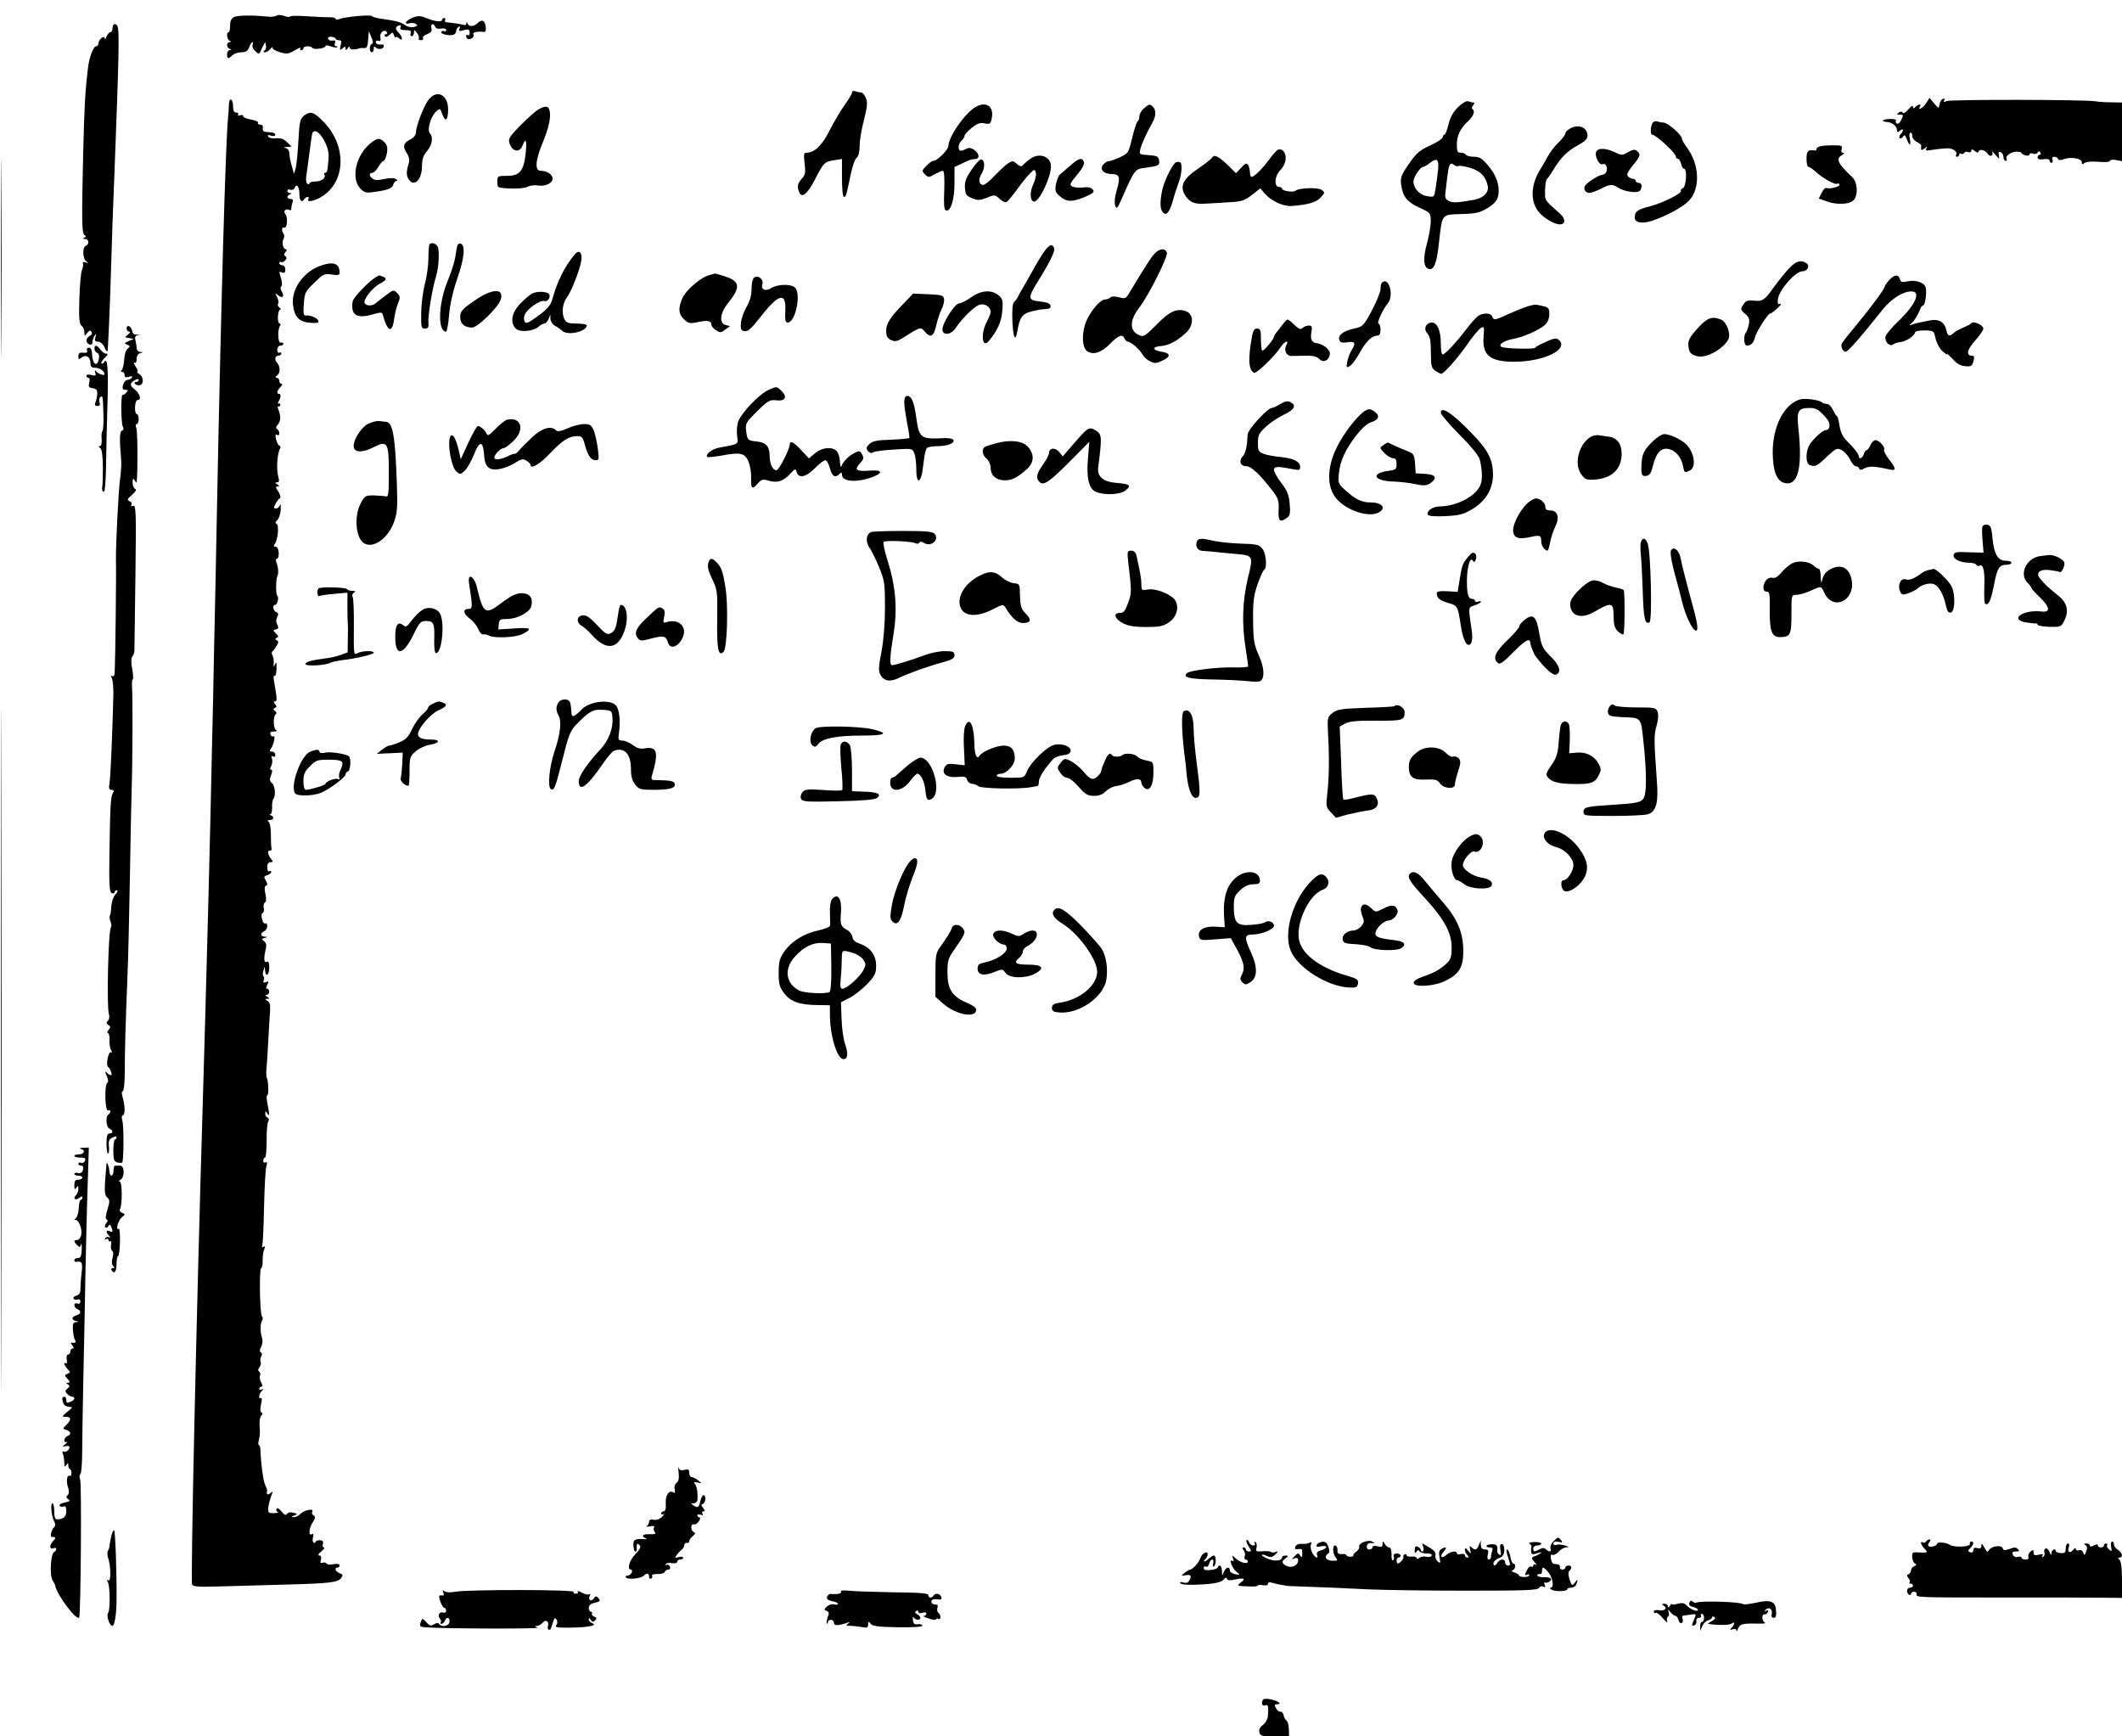 <?xml version="1.0" standalone="no"?>
<!DOCTYPE svg PUBLIC "-//W3C//DTD SVG 20010904//EN"
 "http://www.w3.org/TR/2001/REC-SVG-20010904/DTD/svg10.dtd">
<svg version="1.0" xmlns="http://www.w3.org/2000/svg"
 width="1056pt" height="864pt" viewBox="0 0 1056 864"
 preserveAspectRatio="xMidYMid meet">
<g transform="translate(0,864) scale(0.1,-0.1)"
fill="#000000" stroke="none">
<path d="M1164 8555 c-13 -7 -19 -20 -19 -42 0 -18 -3 -33 -7 -33 -13 0 -9
-38 5 -43 10 -4 10 -6 0 -6 -7 -1 -13 -7 -13 -15 0 -8 6 -17 13 -19 10 -4 10
-6 0 -6 -7 -1 -13 -10 -13 -21 0 -24 6 -25 26 -5 9 8 29 15 45 15 22 0 32 6
39 25 5 14 12 25 16 25 3 0 4 -6 1 -14 -3 -8 3 -22 14 -31 18 -17 19 -17 33
16 9 19 16 31 17 27 5 -24 4 -34 -6 -40 -6 -5 -5 -8 4 -8 8 0 20 8 28 18 8 9
12 12 9 6 -3 -6 12 -16 35 -23 36 -11 44 -10 75 8 19 12 32 17 29 11 -3 -5 -1
-10 4 -10 6 0 11 5 11 10 0 12 37 13 44 2 7 -11 66 -3 66 9 0 5 12 4 26 -2 15
-5 29 -7 32 -4 3 3 0 5 -6 5 -6 0 -9 7 -5 16 4 11 1 15 -12 12 -10 -2 -20 2
-22 9 -3 7 4 11 16 10 12 -1 21 -5 21 -9 0 -4 7 -8 16 -8 13 0 15 -6 9 -27 -5
-23 -4 -25 9 -14 13 11 16 11 16 0 0 -11 2 -11 10 1 6 10 10 11 10 3 0 -11 25
-12 50 -3 3 1 13 2 22 1 13 -2 18 8 20 41 l4 43 12 -30 c9 -20 10 -31 3 -33
-14 -5 -14 -42 -1 -42 6 0 10 8 10 17 0 13 3 14 11 6 12 -12 39 -7 39 8 0 5
-3 8 -7 8 -19 -3 -33 2 -33 12 0 6 6 9 13 6 10 -4 13 2 10 17 -5 24 21 44 32
26 4 -6 1 -10 -5 -10 -6 0 -8 -5 -5 -10 4 -6 13 -4 23 6 15 15 16 15 23 -2 4
-11 8 -15 8 -10 1 5 8 3 16 -4 11 -9 15 -10 15 -1 0 7 -7 19 -15 27 -19 19
-19 30 -1 37 10 4 13 1 9 -9 -4 -10 3 -14 26 -14 23 0 29 -4 25 -15 -4 -8 -1
-15 5 -15 6 0 11 8 11 18 1 16 2 15 15 -2 8 -10 12 -23 9 -27 -3 -5 2 -9 11
-9 9 0 13 5 10 10 -3 6 6 15 21 20 19 8 25 15 21 30 -6 22 11 28 19 6 3 -8 15
-11 30 -8 14 2 24 0 24 -7 0 -7 -4 -10 -9 -6 -5 3 -12 1 -15 -4 -7 -10 41 -21
61 -14 7 3 13 11 13 18 0 8 5 17 12 21 7 5 9 2 5 -8 -5 -13 -1 -15 22 -8 22 6
27 4 28 -11 1 -11 -2 -17 -8 -14 -5 4 -9 2 -9 -4 0 -15 14 -21 29 -11 8 4 10
13 7 19 -7 10 19 16 52 12 8 -1 12 7 9 25 -4 33 -19 40 -40 19 -19 -18 -43
-20 -50 -2 -4 9 -6 9 -6 0 -1 -7 -7 -10 -14 -7 -12 4 -45 9 -85 13 -7 0 -10 6
-7 11 3 6 1 10 -4 10 -6 0 -11 -4 -11 -9 0 -12 -36 -8 -73 7 -35 15 -50 15
-82 0 -28 -13 -35 -32 -7 -24 9 3 23 2 31 -3 11 -7 9 -10 -7 -15 -13 -4 -31
-1 -46 9 -25 16 -42 21 -121 32 -22 3 -42 9 -45 13 -6 8 -136 -4 -162 -15 -10
-4 -18 -3 -18 2 0 4 -15 8 -32 7 -18 0 -68 2 -111 5 -44 3 -81 3 -83 -1 -3 -4
-16 -3 -31 3 -14 5 -31 6 -37 1 -6 -4 -24 -7 -41 -5 -79 8 -153 7 -171 -2z"/>
<path d="M560 8500 c0 -11 -5 -20 -10 -20 -6 0 -15 -10 -20 -22 -5 -13 -9 -17
-9 -9 -1 19 -31 -6 -31 -25 0 -8 -5 -14 -11 -14 -15 0 -36 -57 -42 -115 -14
-118 -17 -183 -23 -415 -8 -344 -7 -402 7 -410 8 -6 8 -9 -2 -13 -10 -4 -9 -6
4 -6 20 -1 23 -26 4 -34 -18 -7 -16 -65 3 -78 12 -9 12 -10 -3 -5 -12 4 -17 2
-14 -6 2 -7 0 -21 -5 -31 -5 -10 -11 -73 -13 -142 -3 -99 -1 -126 11 -136 8
-6 14 -21 14 -33 1 -20 1 -20 14 -3 10 13 16 15 21 6 5 -7 1 -16 -9 -21 -20
-11 -21 -34 -1 -42 10 -3 15 1 15 12 0 9 5 24 11 32 8 12 9 10 4 -7 -5 -18 -2
-23 13 -23 11 0 24 -11 31 -26 6 -15 14 -25 16 -22 2 2 9 150 15 328 5 179 14
435 20 570 22 572 25 704 14 721 -10 16 -24 10 -24 -11z"/>
<path d="M4240 8180 c0 -7 -16 -34 -35 -60 -19 -26 -53 -83 -75 -126 -38 -77
-76 -114 -117 -114 -13 0 -14 -9 -9 -53 6 -45 4 -56 -14 -76 -21 -25 -24 -39
-14 -65 13 -35 40 -15 79 60 45 87 48 89 98 97 l37 6 0 -95 c0 -55 4 -94 10
-94 10 0 12 7 34 115 8 38 21 74 29 80 9 7 15 29 15 60 0 28 10 86 22 130 16
65 18 85 9 107 -6 16 -17 28 -24 28 -8 0 -20 3 -29 6 -9 4 -16 1 -16 -6z"/>
<path d="M2130 8140 c-24 -34 -60 -129 -60 -159 0 -13 -12 -27 -30 -36 -34
-17 -37 -35 -14 -70 9 -13 13 -33 9 -44 -13 -42 -14 -63 -2 -82 27 -43 67 -4
67 64 0 34 6 53 25 75 26 31 32 71 14 89 -15 15 5 85 31 108 20 18 20 17 31
-13 15 -43 29 -31 29 23 0 76 -59 103 -100 45z"/>
<path d="M5 7355 c0 -440 1 -619 2 -397 2 222 2 582 0 800 -1 218 -2 37 -2
-403z"/>
<path d="M1139 8118 c0 -18 -2 -46 -4 -63 -12 -110 -35 -921 -55 -1935 -5
-272 -12 -598 -15 -725 -2 -126 -7 -358 -11 -515 -6 -322 -29 -1200 -44 -1695
-33 -1096 -62 -2408 -54 -2429 4 -11 31 -13 132 -10 70 2 215 6 322 9 234 6
271 11 288 33 10 14 9 18 -8 24 -21 8 -28 28 -10 28 6 0 10 5 10 11 0 7 -11 9
-30 6 -16 -4 -32 -2 -35 3 -3 5 -12 7 -20 4 -10 -4 -12 0 -8 15 3 14 1 21 -8
21 -9 1 -5 8 10 20 13 11 19 20 13 20 -6 0 -8 8 -5 18 3 13 -2 18 -16 18 -12
0 -21 -4 -21 -9 0 -4 -4 -6 -9 -3 -5 3 -7 16 -3 28 3 14 2 19 -6 14 -18 -11
-15 31 5 60 13 21 14 27 3 34 -7 4 -10 13 -6 18 11 18 -39 9 -58 -10 -10 -10
-25 -18 -34 -17 -14 0 -13 2 2 8 19 7 18 8 -4 14 -15 4 -27 1 -32 -6 -6 -9
-13 -5 -27 12 -11 14 -21 20 -25 13 -3 -6 0 -13 6 -15 7 -3 -1 -6 -18 -6 -28
-1 -31 2 -29 27 2 15 8 40 14 56 10 26 10 28 -4 16 -14 -11 -19 -7 -16 13 1 4
-4 17 -9 28 -10 17 -22 109 -24 177 -1 12 -4 22 -8 22 -4 0 -3 12 1 28 4 15 6
44 3 65 -2 20 1 44 7 51 8 9 8 15 2 18 -6 2 -7 17 -2 40 5 22 5 36 0 32 -14
-8 -11 20 4 35 10 11 10 13 0 7 -7 -4 -13 -2 -13 3 0 6 5 11 10 11 7 0 7 7 0
21 -7 11 -9 27 -6 34 3 8 1 17 -5 21 -6 4 -6 11 2 20 6 7 9 20 6 27 -3 8 -1
20 3 28 5 8 5 16 -2 20 -7 4 -6 13 2 28 6 12 8 32 4 44 -10 30 -9 70 0 86 5 7
5 16 0 20 -11 8 -15 241 -4 241 4 0 8 17 7 37 0 21 3 47 8 57 6 14 5 17 -3 12
-7 -4 -10 -2 -7 6 3 7 7 92 9 188 2 96 7 188 11 204 6 21 5 27 -4 22 -6 -4
-11 -1 -11 8 0 9 4 16 9 16 4 0 8 37 8 83 -1 45 3 89 8 97 5 9 4 15 -3 18 -7
2 -12 11 -12 20 0 15 2 15 10 2 12 -18 12 -9 1 48 -5 23 -5 42 -1 42 8 0 6 71
-2 86 -3 5 -4 25 -2 44 2 19 6 82 9 140 3 58 7 124 9 148 2 31 -2 46 -13 52
-14 8 -14 9 -1 10 13 0 13 1 0 10 -10 6 -11 10 -2 10 6 0 12 7 12 15 0 8 -5
15 -10 15 -7 0 -7 6 0 20 9 16 8 19 -7 13 -12 -5 -15 -2 -10 10 3 8 2 17 -2
19 -4 2 -4 14 0 28 7 24 7 24 8 3 2 -38 21 -26 21 13 0 19 -4 33 -9 29 -16 -9
-20 9 -11 51 8 31 6 41 -6 51 -14 10 -13 12 3 16 16 4 16 5 1 6 -22 1 -24 19
-3 27 8 4 15 15 15 26 0 10 -4 16 -10 13 -5 -3 -13 7 -16 22 -4 16 -3 28 3 30
6 2 8 13 6 25 -3 11 -1 23 5 27 7 4 8 19 3 43 -6 25 -5 38 3 41 8 3 8 10 -1
25 -11 18 -10 22 7 27 11 4 20 11 20 16 0 6 -5 7 -10 4 -6 -4 -10 5 -10 19 0
17 5 26 16 26 14 0 14 2 3 16 -17 21 -20 44 -6 41 7 -1 10 5 8 13 -2 8 -3 40
-3 70 0 30 -5 58 -12 62 -7 5 -5 8 7 8 20 0 23 16 5 23 -7 3 -8 6 -2 6 5 1 9
16 8 33 -1 18 2 38 7 44 13 16 7 67 -9 79 -10 8 -11 17 -3 38 7 18 7 27 0 27
-6 0 -6 6 1 19 5 11 7 27 3 37 -4 12 -3 15 5 10 7 -4 12 -1 12 8 0 9 -7 16
-16 16 -12 0 -14 4 -7 13 14 17 26 70 14 63 -5 -3 -11 1 -15 9 -4 11 1 15 17
15 14 0 18 3 10 8 -14 9 -14 70 0 79 5 3 3 10 -4 15 -11 8 -11 11 -1 15 10 4
10 8 1 19 -8 10 -8 14 0 14 11 0 10 13 -5 99 -4 19 -3 31 2 28 5 -3 10 13 10
36 1 32 -1 37 -7 22 -8 -18 -8 -17 -7 5 1 14 -1 31 -6 39 -5 7 -5 16 0 20 5 3
14 16 21 28 10 17 10 23 0 27 -9 5 -9 7 0 12 10 4 9 10 -4 22 -15 16 -15 17 0
20 13 3 15 7 7 23 -7 13 -7 25 -1 38 8 14 7 20 -4 25 -16 6 -21 36 -6 36 11 0
21 39 11 45 -8 5 -8 84 1 100 6 12 4 44 -6 68 -4 10 -3 17 4 17 5 0 9 13 8 30
-1 18 -8 30 -16 30 -9 0 -10 4 -4 13 16 19 23 95 9 101 -7 3 -6 9 4 18 8 7 16
31 17 53 1 22 -1 32 -3 23 -3 -10 -12 -18 -20 -18 -12 0 -13 4 -3 23 7 12 16
25 22 28 5 4 2 17 -8 33 -14 20 -14 26 -4 26 11 0 11 2 -1 10 -12 7 -12 10 -1
10 10 0 11 7 6 28 -11 38 -5 117 9 141 4 5 2 11 -3 13 -5 1 -13 16 -17 32 -5
21 -4 27 5 22 6 -4 11 -1 11 8 0 8 -5 18 -11 21 -7 5 -6 12 4 23 15 17 15 43
2 75 -4 10 -4 17 1 15 5 -2 9 1 9 7 0 5 -4 9 -8 7 -5 -1 -5 3 -1 10 12 19 14
38 3 38 -14 0 -11 17 7 34 8 9 11 16 5 16 -6 0 -11 7 -11 15 0 8 -6 15 -12 15
-9 1 -8 5 2 13 16 12 15 44 -1 62 -14 14 -11 35 6 35 8 0 15 5 15 11 0 5 -4 7
-10 4 -5 -3 -10 3 -10 14 0 12 7 21 15 21 8 0 15 4 15 10 0 5 -6 7 -12 5 -15
-6 -18 62 -5 83 5 6 4 12 -1 12 -6 0 -10 16 -9 35 1 19 6 35 11 35 6 0 5 4 -3
9 -7 5 -11 14 -7 20 4 6 1 21 -5 33 -11 21 -11 22 5 9 21 -18 34 -6 18 19 -6
11 -8 21 -3 25 6 3 6 18 0 38 -5 17 -9 33 -9 34 0 1 7 0 15 -3 10 -4 15 0 15
15 0 12 -6 21 -15 21 -8 0 -15 5 -15 11 0 5 4 8 9 5 5 -3 14 1 20 8 9 10 9 16
1 21 -8 5 -8 11 1 21 7 8 7 14 1 14 -13 0 -21 35 -11 51 4 7 5 18 1 24 -12 18
-11 37 2 32 15 -6 20 51 6 68 -13 15 3 30 20 20 6 -3 10 0 10 9 0 8 3 21 6 30
4 11 1 16 -10 16 -19 0 -21 16 -3 23 10 4 10 6 0 6 -7 1 -13 6 -13 12 0 6 7 8
15 5 9 -3 18 1 21 9 10 25 24 6 24 -31 0 -33 12 -45 25 -24 3 6 11 10 16 10 6
0 7 -4 4 -10 -13 -21 38 -9 76 18 110 78 112 247 3 362 -51 54 -70 60 -103 33
-18 -16 -21 -33 -26 -123 -3 -58 -9 -118 -13 -135 l-9 -30 -11 40 c-7 22 -12
50 -12 62 0 12 -8 24 -17 26 -13 3 -12 5 5 6 l23 1 -23 23 c-16 16 -31 21 -54
19 -18 -2 -35 1 -39 8 -5 9 -1 10 14 5 12 -4 21 -2 21 4 0 6 -8 12 -17 12 -10
1 -25 2 -33 3 -8 0 -14 9 -12 19 2 10 -3 17 -13 17 -9 0 -14 4 -11 9 4 5 -12
12 -34 16 -22 4 -40 11 -40 17 0 6 -7 7 -16 4 -8 -3 -12 -2 -9 4 3 6 -1 10 -9
10 -11 0 -16 9 -16 29 0 42 -20 50 -21 9z m474 -177 c18 -34 24 -58 22 -91 -5
-61 -7 -70 -17 -70 -5 0 -7 -4 -4 -8 10 -16 -13 -35 -43 -35 -17 0 -31 -4 -31
-9 0 -5 -5 -6 -10 -3 -6 4 -9 21 -6 38 3 18 10 70 16 117 6 47 12 90 14 96 9
24 36 8 59 -35z"/>
<path d="M9585 8126 c-16 -24 -44 -39 -30 -16 9 14 -8 13 -23 -2 -9 -9 -12 -9
-12 2 0 7 -11 1 -24 -15 -13 -15 -25 -22 -27 -16 -3 7 -9 7 -19 1 -13 -8 -12
-10 3 -10 20 0 21 -4 6 -31 -5 -11 -14 -17 -20 -14 -5 4 -7 10 -4 15 3 5 -10
9 -30 8 -38 -1 -48 -13 -14 -15 26 -2 49 -21 49 -40 0 -13 3 -13 15 -3 18 15
20 -1 3 -18 -6 -6 -8 -15 -4 -19 4 -4 11 -1 16 7 7 11 11 9 19 -13 14 -36 22
-34 15 3 -4 18 -2 30 4 30 5 0 9 -8 8 -17 0 -9 9 -22 22 -29 13 -6 23 -14 23
-18 -3 -25 0 -27 16 -15 14 12 15 12 9 0 -7 -11 0 -12 35 -6 24 4 57 7 73 7
29 -1 49 -18 40 -34 -3 -4 0 -8 5 -8 6 0 11 5 11 11 0 5 4 8 9 4 5 -3 12 -1
16 4 3 6 12 8 20 4 8 -3 15 0 15 7 0 9 4 9 17 -1 12 -10 17 -11 20 -2 5 14 35
5 46 -14 10 -16 30 -7 21 10 -3 7 4 1 16 -13 21 -24 21 -24 17 -3 -3 15 -1 20
9 16 8 -3 14 -14 14 -24 0 -10 5 -19 11 -19 5 0 8 3 5 8 -9 14 19 37 47 37 15
1 27 -2 27 -6 0 -4 9 -9 20 -12 11 -3 20 -1 20 5 0 6 8 7 17 4 9 -4 20 -2 23
5 6 8 9 8 14 0 4 -6 2 -11 -3 -11 -6 0 -11 -6 -11 -13 0 -9 10 -12 30 -9 18 3
30 0 30 -7 0 -6 4 -11 10 -11 5 0 7 7 4 15 -4 9 0 15 9 15 8 0 17 -5 19 -11 2
-7 12 -7 28 -1 35 13 90 4 90 -15 0 -12 3 -13 13 -4 9 6 36 9 70 6 33 -3 57
-1 57 5 0 5 13 7 30 4 l30 -6 0 146 0 146 -52 1 c-29 0 -64 2 -78 5 -57 9
-726 10 -744 1 -14 -7 -16 -6 -11 3 5 8 3 11 -6 8 -8 -3 -15 -15 -17 -27 -4
-22 -4 -22 -27 5 l-23 27 -17 -27z"/>
<path d="M7257 8108 c-24 -23 -39 -49 -48 -85 -7 -29 -16 -53 -21 -53 -4 0 -8
-6 -8 -12 0 -7 -28 -26 -63 -42 -53 -24 -69 -38 -106 -92 -39 -56 -43 -68 -38
-104 8 -59 29 -85 92 -114 54 -25 55 -25 55 -68 0 -24 -9 -73 -19 -110 -20
-72 -17 -116 6 -125 28 -11 42 22 53 122 18 156 11 146 113 150 75 2 92 7 132
31 34 22 46 37 51 62 9 47 -9 101 -52 150 -29 34 -42 42 -69 42 -19 0 -37 5
-40 10 -3 6 -15 10 -26 10 -16 0 -19 7 -19 43 0 43 19 81 56 114 25 22 36 50
23 59 -6 4 -6 11 2 20 7 9 8 14 1 14 -6 0 -17 3 -25 6 -9 3 -29 -8 -50 -28z
m-101 -316 c-3 -26 -8 -67 -12 -91 -7 -43 -7 -43 -42 -37 -36 5 -66 36 -68 71
-2 21 34 75 49 75 5 0 20 9 34 20 35 27 45 17 39 -38z m102 22 c5 3 31 -1 58
-9 51 -16 76 -41 87 -87 9 -33 -19 -63 -66 -72 -84 -15 -108 -16 -127 -6 -19
10 -21 17 -15 58 3 26 7 61 10 79 5 45 13 57 30 43 8 -7 18 -9 23 -6z"/>
<path d="M4854 8107 c-53 -31 -134 -148 -134 -192 0 -19 -55 -75 -74 -75 -7 0
-23 -11 -36 -25 -23 -24 -23 -26 -7 -43 17 -16 19 -16 48 1 17 9 35 17 41 17
7 0 9 -35 7 -97 -3 -68 -1 -97 8 -100 24 -8 43 53 43 136 l0 80 38 18 c38 18
42 20 67 22 22 2 18 28 -7 45 -15 11 -26 12 -39 6 -10 -6 -22 -10 -28 -10 -16
0 -13 36 4 50 8 7 15 18 15 24 0 6 16 24 36 40 27 22 42 27 64 22 27 -5 30 -3
36 29 10 57 -30 83 -82 52z"/>
<path d="M5693 8101 c-13 -11 -23 -28 -23 -40 0 -11 -4 -22 -9 -25 -5 -4 -17
-41 -27 -83 -18 -75 -19 -76 -64 -97 -25 -11 -49 -19 -53 -18 -4 1 -15 -5 -24
-14 -24 -24 -4 -49 38 -50 42 0 46 -15 25 -85 -9 -32 -11 -59 -6 -73 7 -18 11
-13 34 39 63 143 64 144 115 150 67 9 73 12 69 37 -3 20 -10 23 -51 26 -47 3
-49 4 -42 30 6 26 32 83 60 132 18 31 19 62 3 78 -16 16 -19 15 -45 -7z"/>
<path d="M2682 8097 c-29 -16 -130 -115 -144 -140 -7 -14 -6 -26 3 -43 16 -31
47 -31 59 1 16 43 23 28 16 -37 -9 -88 -30 -113 -92 -113 -48 0 -49 -1 -49
-30 0 -30 0 -30 65 -33 36 -2 74 2 86 9 13 6 35 9 50 6 36 -6 74 11 74 34 0
21 -28 39 -59 39 -31 0 -27 52 10 141 31 75 43 130 33 162 -6 20 -20 21 -52 4z"/>
<path d="M8224 8028 c-11 -17 -12 -58 -2 -58 18 0 118 -92 118 -109 0 -6 4
-11 10 -11 5 0 12 -11 16 -25 3 -14 10 -25 15 -25 16 0 10 -90 -6 -96 -8 -4
-13 -9 -10 -14 7 -11 -88 -59 -152 -76 -65 -17 -76 -25 -78 -54 -2 -27 33 -35
82 -20 75 24 163 72 191 105 55 61 48 180 -14 262 -13 17 -24 37 -24 43 0 18
-71 80 -91 80 -9 0 -24 3 -32 6 -8 3 -19 -1 -23 -8z"/>
<path d="M7818 8003 c-16 -8 -28 -20 -28 -27 0 -6 -16 -27 -35 -46 -19 -18
-41 -47 -50 -64 -9 -17 -25 -44 -35 -61 -48 -73 -56 -150 -23 -205 19 -33 75
-72 110 -76 34 -4 37 25 6 53 -66 58 -73 66 -74 87 -2 39 3 81 10 86 4 3 18
23 31 45 37 61 70 94 122 122 35 19 48 32 48 48 0 40 -41 58 -82 38z"/>
<path d="M1840 7924 c-70 -60 -94 -172 -47 -222 18 -19 29 -23 62 -18 73 9 98
19 102 37 3 11 10 19 17 19 6 0 4 5 -5 10 -9 5 -32 5 -58 -1 -31 -7 -47 -6
-57 2 -18 14 -18 29 -1 29 7 0 21 14 30 30 10 17 22 30 26 30 5 0 12 16 16 36
5 27 2 41 -11 55 -23 25 -37 24 -74 -7z"/>
<path d="M9058 7912 c-10 -2 -18 -8 -18 -13 0 -5 -3 -8 -7 -8 -35 6 -43 -2
-43 -41 0 -22 4 -40 9 -40 6 0 23 -12 38 -26 32 -30 98 -66 106 -58 3 3 8 1
11 -4 6 -10 -51 -25 -65 -17 -4 3 -15 -7 -23 -23 l-15 -30 42 -15 c51 -18 117
-14 134 10 21 28 16 87 -9 111 -74 70 -84 92 -50 111 10 7 12 11 4 11 -8 0
-11 7 -7 19 5 16 0 18 -42 18 -27 0 -56 -2 -65 -5z"/>
<path d="M6355 7892 c-6 -4 -24 -25 -40 -47 -34 -46 -74 -85 -86 -85 -5 0 -9
10 -9 23 0 12 -4 28 -9 36 -7 11 -14 9 -35 -14 l-25 -27 -32 32 c-51 50 -76
64 -86 47 -4 -7 -35 -32 -69 -55 -75 -50 -94 -87 -68 -131 23 -38 48 -49 109
-44 28 1 80 5 117 7 57 3 72 8 108 36 l42 33 21 -25 c34 -39 93 -66 135 -63
81 6 122 18 144 42 22 24 22 25 5 38 -19 14 -114 10 -130 -4 -10 -10 -67 -1
-67 10 0 5 -7 9 -15 9 -26 0 -22 56 6 83 10 10 22 29 25 44 10 38 -16 73 -41
55z"/>
<path d="M7943 7884 c-8 -22 15 -67 31 -61 17 7 28 -16 20 -38 -4 -8 -13 -15
-21 -15 -15 0 -73 -36 -85 -54 -10 -15 2 -36 21 -36 9 0 34 9 56 20 47 24 59
25 88 6 32 -21 99 -29 109 -14 12 20 9 38 -7 38 -8 0 -15 5 -15 10 0 6 -6 10
-13 10 -7 0 -18 5 -25 12 -9 9 -3 21 23 54 39 47 41 56 21 73 -10 9 -21 7 -44
-6 -29 -17 -32 -17 -67 0 -45 21 -84 22 -92 1z"/>
<path d="M5125 7848 c-17 -12 -33 -27 -37 -32 -4 -6 -15 -3 -27 8 -19 17 -22
17 -45 3 -13 -9 -43 -37 -67 -62 -23 -25 -48 -45 -56 -45 -22 0 -26 28 -8 56
17 27 17 65 -1 71 -6 2 -28 -20 -48 -50 -29 -42 -36 -61 -34 -92 2 -32 7 -40
35 -51 28 -12 38 -12 73 2 40 16 42 16 65 -6 13 -12 28 -19 34 -15 7 3 30 32
53 63 22 31 51 67 64 79 22 22 23 22 29 3 3 -10 -3 -36 -13 -57 -18 -37 -17
-82 3 -86 25 -5 85 119 85 175 0 51 -60 71 -105 36z"/>
<path d="M5325 7815 c-22 -19 -45 -39 -51 -44 -6 -5 -15 -27 -19 -47 -6 -34
-3 -41 20 -61 33 -29 63 -29 126 -2 41 18 47 24 37 36 -8 10 -24 14 -48 10
-20 -2 -44 0 -54 5 -15 8 -12 15 24 58 25 30 38 54 34 64 -9 24 -25 20 -69
-19z"/>
<path d="M5853 7833 c-16 -6 -58 -89 -68 -134 -12 -53 -13 -93 -2 -110 17 -28
36 -10 53 50 8 31 22 73 30 94 15 40 19 93 7 100 -5 2 -14 2 -20 0z"/>
<path d="M2137 7423 c-3 -5 -5 -35 -5 -68 0 -34 -8 -92 -18 -130 -10 -39 -18
-104 -18 -145 -1 -69 1 -75 19 -75 16 0 19 6 17 32 -3 31 20 172 38 228 14 45
18 128 8 148 -9 17 -33 23 -41 10z"/>
<path d="M2276 7418 c-2 -7 -7 -32 -10 -55 -3 -23 -20 -77 -38 -120 -47 -114
-51 -253 -8 -253 4 0 11 37 15 83 4 52 19 118 41 182 35 100 41 164 17 173 -7
2 -15 -2 -17 -10z"/>
<path d="M5153 7318 c-32 -56 -63 -112 -70 -123 -7 -11 -15 -27 -19 -35 -4 -8
-13 -19 -19 -25 -6 -6 -9 -42 -7 -92 4 -85 15 -108 25 -50 11 67 24 85 68 97
23 6 55 12 71 12 21 1 28 5 26 17 -2 11 -18 17 -53 21 -60 6 -61 17 -13 95 61
97 90 156 84 170 -13 34 -38 10 -93 -87z"/>
<path d="M5737 7368 c-21 -28 -43 -63 -123 -195 -12 -19 -18 -20 -46 -12 -21
5 -36 5 -42 -1 -6 -6 -17 -10 -26 -10 -22 0 -63 -45 -89 -97 -29 -58 -29 -143
0 -161 31 -20 71 -6 114 38 41 42 62 50 71 25 4 -8 11 -15 16 -15 16 0 60 -39
73 -63 6 -12 23 -28 38 -35 23 -11 32 -11 62 4 43 20 41 37 -5 44 -46 7 -48
25 -3 28 40 3 81 25 126 67 38 36 38 91 0 106 -45 17 -82 1 -148 -67 -59 -59
-64 -62 -88 -51 -47 22 -46 74 3 137 45 58 144 255 137 273 -10 27 -44 20 -70
-15z"/>
<path d="M2859 7373 c-50 -61 -85 -131 -109 -218 -8 -30 -23 -50 -59 -77 -27
-21 -56 -40 -64 -43 -21 -9 -27 28 -8 52 24 30 74 61 90 55 15 -5 31 16 25 32
-6 16 -60 19 -87 5 -12 -7 -39 -30 -59 -51 -42 -44 -51 -94 -21 -123 19 -20
87 -14 114 10 8 8 21 15 28 15 6 0 16 10 21 23 l9 22 0 -22 c1 -12 11 -28 23
-34 13 -7 29 -18 36 -25 25 -26 122 -4 122 27 0 5 -22 9 -50 9 -38 0 -52 4
-60 19 -16 31 -12 79 10 109 26 35 73 159 74 196 1 35 -15 43 -35 19z"/>
<path d="M8889 7289 c-24 -28 -55 -68 -69 -88 -37 -53 -51 -62 -92 -57 -31 3
-40 0 -53 -20 -14 -22 -14 -25 9 -45 20 -17 24 -28 19 -53 -3 -17 -10 -35 -14
-40 -14 -15 -11 -66 4 -66 20 0 34 14 40 40 7 29 65 120 76 120 5 0 21 12 37
27 16 15 22 24 13 21 -12 -5 -14 0 -11 25 7 46 87 137 121 137 26 0 40 28 20
41 -31 19 -57 8 -100 -42z"/>
<path d="M1593 7317 c-84 -31 -143 -115 -135 -192 6 -61 30 -87 85 -91 36 -3
45 0 41 10 -6 15 -40 29 -63 26 -10 -1 -13 12 -9 58 4 55 7 62 52 105 45 44
50 47 87 41 31 -5 39 -3 39 9 0 47 -31 58 -97 34z"/>
<path d="M3530 7271 c-42 -10 -116 -74 -134 -114 -22 -51 -20 -80 8 -106 22
-20 29 -22 68 -14 49 11 68 7 68 -12 0 -7 10 -20 23 -28 21 -14 25 -13 46 3
l24 17 -22 6 c-34 8 -28 60 13 110 62 77 59 107 -14 131 -27 9 -50 15 -52 15
-2 -1 -14 -4 -28 -8z"/>
<path d="M1869 7260 c-32 -19 -106 -95 -113 -117 -4 -12 -4 -32 -1 -46 8 -32
42 -39 101 -21 35 10 46 11 48 1 23 -87 47 -99 57 -27 3 25 11 58 17 73 15 37
15 43 -4 61 -14 15 -19 13 -52 -12 -20 -15 -43 -33 -50 -39 -16 -16 -48 -17
-57 -2 -10 15 36 76 73 96 36 20 40 28 16 37 -19 7 -15 8 -35 -4z"/>
<path d="M3751 7257 c-6 -6 -11 -31 -11 -56 0 -31 -9 -61 -26 -90 -14 -25 -26
-61 -27 -80 -2 -30 2 -37 19 -39 16 -2 34 14 72 63 96 124 135 136 130 38 -2
-46 0 -58 12 -58 39 0 69 147 35 175 -21 18 -87 16 -116 -3 -29 -19 -54 -8
-45 19 8 25 -25 49 -43 31z"/>
<path d="M9402 7247 c-12 -13 -22 -27 -22 -31 0 -12 -63 -97 -140 -191 -37
-44 -69 -85 -73 -92 -9 -15 2 -43 18 -43 11 0 74 71 185 211 43 53 100 89 142
89 49 0 21 -65 -60 -143 -34 -32 -64 -68 -68 -79 -8 -26 19 -56 38 -41 7 5 23
10 35 11 26 1 72 32 73 48 0 6 20 10 47 10 46 -1 47 -2 55 -40 5 -21 19 -49
33 -62 14 -13 25 -20 25 -16 0 3 12 -8 28 -25 19 -22 38 -33 61 -35 30 -3 35
0 42 25 5 20 4 27 -7 27 -32 0 -25 31 15 75 22 24 41 52 41 60 0 17 -50 40
-59 27 -3 -4 -22 -14 -41 -22 -19 -8 -41 -20 -48 -27 -21 -20 -30 -16 -37 17
-8 37 -37 54 -79 46 -56 -11 -71 -14 -91 -21 -14 -5 -16 -4 -7 3 15 10 38 46
48 75 3 9 10 17 14 17 10 0 20 64 13 89 -6 25 -49 40 -90 31 -27 -6 -34 -4
-38 11 -8 25 -27 24 -53 -4z"/>
<path d="M6877 7233 c-4 -3 -7 -18 -7 -32 0 -14 -20 -62 -43 -106 -42 -78 -44
-80 -89 -90 -53 -11 -82 -34 -73 -57 5 -13 15 -15 41 -11 38 6 43 -4 20 -40
-8 -12 -17 -37 -21 -55 -6 -31 -5 -33 12 -24 10 6 32 35 48 64 32 58 61 87 88
88 12 0 17 8 17 30 0 17 -5 30 -10 30 -11 0 23 74 46 100 33 39 5 138 -29 103z"/>
<path d="M2358 7142 c-59 -41 -67 -51 -68 -79 0 -34 21 -53 60 -53 25 0 125
96 140 135 24 63 -40 62 -132 -3z"/>
<path d="M4832 7160 c-23 -16 -50 -30 -60 -30 -20 0 -82 -97 -82 -129 0 -32
43 -28 65 6 33 50 96 111 121 117 26 7 54 -12 54 -36 0 -7 -9 -30 -20 -51 -30
-56 -23 -133 10 -95 43 52 64 97 68 151 4 50 2 60 -18 77 -35 30 -89 26 -138
-10z"/>
<path d="M4499 7132 c-71 -73 -89 -102 -89 -139 0 -26 6 -36 24 -45 20 -9 31
-7 58 10 88 56 90 57 109 33 29 -35 46 -26 58 29 6 28 18 65 27 81 8 17 14 40
12 51 -3 18 -11 21 -79 24 l-75 3 -45 -47z"/>
<path d="M7600 7115 c-19 -6 -61 -23 -94 -38 -68 -31 -72 -32 -80 -12 -6 17
-39 20 -67 5 -10 -6 -36 -34 -58 -63 -57 -75 -116 -138 -124 -130 -4 3 -7 29
-7 57 0 60 -18 101 -44 101 -28 0 -43 -29 -26 -50 18 -21 20 -35 21 -112 0
-53 3 -65 22 -78 12 -8 25 -15 29 -15 13 0 80 75 129 145 26 39 57 75 67 82
18 11 19 9 15 -42 -8 -92 32 -125 151 -125 151 0 278 63 222 110 -12 9 -25 7
-65 -12 -28 -12 -51 -25 -51 -28 0 -9 -154 -5 -168 4 -18 11 11 31 60 40 50 9
128 44 156 69 14 13 22 32 22 54 0 27 -4 34 -27 39 -16 3 -32 7 -38 8 -5 1
-26 -3 -45 -9z"/>
<path d="M8447 7005 c-38 -42 -47 -58 -45 -84 3 -35 11 -45 47 -54 42 -10 126
36 152 84 14 27 -9 89 -37 99 -46 18 -68 9 -117 -45z"/>
<path d="M6381 7023 c-12 -16 -25 -33 -31 -40 -5 -7 -10 -15 -10 -18 0 -13
-53 -75 -59 -70 -3 4 -6 30 -6 58 0 45 -3 52 -20 52 -17 0 -21 -11 -32 -84
-11 -83 -7 -121 17 -136 11 -7 105 83 137 133 18 26 39 31 25 6 -14 -25 -2
-54 22 -55 11 0 44 0 72 1 37 1 56 -4 69 -16 20 -21 48 -9 53 23 3 21 -29 49
-64 55 -27 4 -34 19 -28 56 5 27 3 32 -13 32 -10 0 -24 -5 -31 -12 -9 -9 -18
-6 -40 15 -15 15 -31 27 -34 27 -4 0 -16 -12 -27 -27z"/>
<path d="M630 7006 c0 -9 6 -16 13 -16 7 -1 4 -6 -6 -15 -18 -13 -17 -14 5
-17 l23 -5 -25 -10 c-22 -10 -23 -12 -7 -18 15 -6 16 -9 3 -19 -9 -6 -17 -30
-18 -56 -2 -25 -7 -48 -13 -52 -6 -5 -5 -8 3 -8 6 0 12 -7 12 -16 0 -11 6 -14
21 -9 15 5 19 4 15 -4 -4 -6 -13 -11 -21 -11 -12 0 -25 -21 -25 -41 0 -5 7 -9
15 -9 13 0 14 -2 3 -14 -7 -8 -15 -13 -18 -11 -9 5 -8 -140 1 -157 6 -10 4
-18 -4 -21 -12 -4 -13 -40 -4 -147 2 -19 -1 -60 -5 -90 -8 -49 -22 -330 -21
-402 2 -85 -3 -492 -6 -556 0 -21 -5 -31 -12 -26 -8 4 -8 1 -2 -12 5 -11 8
-50 7 -89 -5 -191 -14 -403 -19 -432 -5 -26 -2 -33 10 -33 10 0 13 -5 9 -12
-13 -21 -15 -46 -19 -275 -3 -185 -1 -222 11 -227 8 -3 14 -1 14 4 0 6 5 10
12 10 6 0 3 -9 -7 -20 -11 -12 -20 -39 -21 -61 -1 -22 -5 -43 -7 -46 -3 -3 -2
-15 3 -28 5 -13 6 -26 2 -30 -13 -13 -22 -396 -10 -431 4 -12 2 -26 -5 -33 -9
-9 -8 -14 2 -21 12 -7 12 -11 2 -24 -8 -9 -9 -16 -4 -16 5 0 9 -15 8 -32 -2
-18 2 -41 7 -52 7 -12 7 -16 0 -12 -12 7 -27 -65 -14 -73 12 -8 23 -41 14 -41
-5 0 -14 6 -21 13 -10 10 -10 7 0 -16 8 -18 9 -31 3 -35 -15 -11 -12 -143 4
-137 14 5 16 -11 2 -20 -16 -10 -12 -65 5 -71 19 -8 19 -24 0 -24 -11 0 -15
-12 -15 -50 0 -27 4 -50 8 -50 4 0 6 15 4 34 -3 27 0 37 17 45 14 8 21 8 21 1
0 -5 -4 -10 -8 -10 -4 0 -8 -24 -8 -54 0 -47 3 -55 20 -60 11 -3 22 -3 24 -1
8 8 9 180 1 208 -4 15 -4 27 2 27 12 0 12 46 0 88 -6 20 -6 32 0 32 5 0 10 42
10 98 0 111 4 239 13 466 4 88 9 304 12 480 3 177 7 380 9 451 5 146 6 460 2
518 -1 20 0 37 4 37 3 0 2 23 -3 51 -6 33 -6 55 1 63 6 6 10 21 10 31 0 11 2
178 5 372 4 317 3 351 -12 346 -10 -4 -13 -2 -8 5 4 7 0 15 -9 18 -14 6 -12
11 12 32 18 16 24 26 16 29 -7 3 -13 17 -13 31 0 21 2 24 10 12 5 -8 10 -13
10 -10 6 45 5 251 -1 268 -5 13 -5 22 1 22 6 0 10 11 10 25 0 14 -4 25 -10 25
-5 0 -9 16 -8 35 1 21 6 35 14 35 19 0 10 31 -14 51 -27 21 -28 31 -2 47 12 7
20 8 20 2 0 -5 -4 -10 -10 -10 -19 0 -10 -16 10 -17 26 -2 28 41 3 56 -10 6
-14 11 -9 11 4 0 1 12 -9 26 -9 15 -12 23 -6 20 7 -5 11 2 11 18 0 15 7 26 18
29 16 4 16 5 0 6 -10 0 -18 9 -18 19 0 9 -3 27 -6 39 -4 15 -1 23 13 26 12 3
11 4 -4 2 -15 -1 -23 4 -25 18 -4 24 -28 35 -28 13z"/>
<path d="M470 6905 c0 -9 6 -18 14 -21 8 -3 11 -15 8 -30 -8 -44 -33 -26 -34
26 -1 19 -6 30 -16 30 -8 0 -12 -6 -9 -14 4 -10 -1 -13 -19 -11 -18 2 -24 -3
-24 -18 0 -16 3 -17 15 -7 21 18 45 5 45 -25 0 -19 5 -25 23 -25 23 0 47 -16
47 -32 0 -10 -32 2 -43 16 -5 7 -6 3 -3 -8 5 -15 2 -17 -19 -12 -14 4 -25 2
-25 -4 0 -5 5 -10 10 -10 6 0 8 -10 4 -24 -5 -20 -2 -25 18 -28 17 -2 23 -9
22 -28 -1 -14 -4 -33 -9 -42 -5 -13 -3 -18 10 -18 12 0 15 5 10 19 -3 11 -1
22 5 26 12 7 12 4 15 -93 1 -40 -2 -75 -5 -77 -4 -3 -6 -20 -4 -40 1 -21 -2
-35 -9 -35 -8 0 -8 -3 1 -9 9 -5 13 -34 14 -92 0 -46 -1 -88 -2 -94 -5 -19 0
-36 8 -31 5 3 9 65 10 138 1 73 4 209 7 301 5 169 0 232 -16 206 -4 -7 -11
-11 -14 -7 -4 3 4 15 16 27 16 15 18 21 8 21 -8 0 -21 9 -29 20 -17 24 -30 26
-30 5z"/>
<path d="M3825 6700 c-44 -19 -130 -108 -150 -154 -7 -16 -10 -48 -7 -72 5
-48 13 -42 -87 -61 -39 -7 -73 -34 -61 -47 3 -2 34 1 70 7 95 18 117 13 135
-30 8 -20 14 -55 13 -79 -2 -56 5 -62 32 -31 19 22 26 24 56 15 44 -12 71 -3
106 34 25 27 27 28 33 8 10 -32 47 -24 90 20 21 22 45 40 52 40 7 0 17 -18 23
-40 11 -41 26 -50 48 -28 9 9 12 8 12 -4 0 -37 81 -41 161 -8 47 20 35 33 -26
28 -64 -5 -76 4 -45 37 18 19 20 27 10 44 -10 19 -13 20 -38 7 -29 -15 -56
-42 -65 -66 -3 -8 -6 1 -7 20 0 19 -7 43 -14 53 -20 26 -75 22 -111 -9 l-29
-25 -38 40 c-37 41 -58 51 -58 30 0 -25 -54 -129 -66 -129 -19 0 -34 33 -34
72 0 46 -18 67 -63 71 -46 5 -48 6 -54 54 -4 36 -1 41 55 97 54 53 63 58 96
54 45 -5 56 17 24 48 -23 22 -24 22 -63 4z"/>
<path d="M4500 6637 c0 -17 7 -63 14 -101 8 -38 13 -72 11 -75 -2 -3 -43 -7
-92 -9 -70 -2 -92 -7 -107 -22 -16 -16 -17 -21 -6 -35 8 -9 17 -12 24 -6 6 5
53 11 104 14 92 6 93 6 102 -19 6 -14 10 -50 10 -80 0 -53 11 -71 24 -37 4 9
9 44 13 77 3 34 11 64 17 68 6 4 30 8 54 8 48 0 86 16 76 31 -3 6 -22 10 -43
9 -121 -6 -127 -2 -142 107 -10 73 -23 103 -44 103 -10 0 -15 -11 -15 -33z"/>
<path d="M8955 6652 c-86 -29 -142 -154 -132 -295 5 -83 29 -122 73 -122 55 0
73 92 54 270 -10 91 -3 105 57 105 33 0 46 -9 86 -56 18 -22 14 -54 -7 -54
-14 0 -57 -38 -79 -70 -22 -32 -23 -96 -1 -104 27 -10 34 -7 85 41 47 44 51
45 75 33 14 -8 32 -29 41 -47 8 -18 21 -33 28 -33 7 0 15 -5 17 -11 3 -9 10
-9 27 1 23 12 54 10 124 -6 35 -8 34 4 -3 51 -16 20 -27 42 -24 47 8 12 -25
48 -43 48 -7 0 -19 -11 -25 -25 -6 -14 -15 -25 -19 -25 -4 0 -11 -9 -14 -20
-6 -20 -25 -28 -25 -10 0 11 -21 38 -63 80 -18 19 -29 44 -33 74 -4 25 -10 46
-13 46 -3 0 -12 14 -19 30 -8 17 -21 30 -31 30 -9 0 -21 4 -26 9 -14 12 -86
21 -110 13z"/>
<path d="M6371 6629 c-17 -10 -36 -19 -42 -19 -21 0 -119 -107 -120 -131 -3
-62 -10 -94 -25 -110 -21 -23 -11 -49 19 -49 24 0 66 -40 128 -120 30 -39 34
-50 32 -97 -3 -56 6 -65 41 -40 16 11 18 24 14 70 -4 45 -12 65 -41 103 -20
26 -37 56 -37 66 0 18 16 19 103 2 21 -5 27 -2 27 13 0 26 -31 42 -97 49 -32
3 -70 10 -85 16 -25 9 -28 16 -28 54 0 38 5 49 38 79 20 20 61 47 90 61 54 26
65 46 34 63 -14 7 -27 5 -51 -10z"/>
<path d="M6797 6598 c-32 -17 -90 -87 -128 -153 -66 -113 -73 -226 -16 -289
52 -58 159 -92 208 -66 40 22 17 50 -41 50 -43 0 -74 15 -121 57 -40 36 -41
39 -36 88 7 63 30 114 85 187 30 38 55 61 78 68 39 13 42 34 9 56 -15 9 -25
10 -38 2z"/>
<path d="M7170 6586 c0 -8 42 -57 94 -110 62 -62 97 -106 101 -126 13 -59 13
-105 -1 -130 -29 -55 -119 -99 -201 -100 -34 0 -67 -25 -57 -42 4 -6 38 -9 88
-6 66 3 90 9 130 33 69 40 106 102 106 174 -1 75 -24 121 -107 206 -96 100
-153 137 -153 101z"/>
<path d="M2525 6552 c-11 -2 -37 -23 -59 -46 -29 -30 -40 -37 -44 -26 -5 17
-31 40 -44 40 -5 0 -26 -37 -47 -82 l-38 -83 -12 52 c-26 107 -59 79 -40 -34
7 -37 18 -68 30 -79 18 -16 20 -16 42 4 12 11 33 48 46 81 27 69 45 69 50 -1
3 -60 24 -81 75 -72 22 3 57 17 78 30 32 21 41 22 58 12 11 -7 20 -16 20 -20
0 -25 45 1 99 58 63 66 93 84 136 84 20 0 26 -7 35 -41 15 -56 31 -79 54 -79
17 0 18 5 11 58 -4 31 -13 72 -20 90 -12 27 -19 32 -48 32 -19 0 -56 -9 -82
-21 -34 -15 -50 -18 -58 -10 -24 24 -67 12 -115 -31 -25 -24 -55 -53 -65 -65
-10 -13 -21 -22 -25 -21 -4 1 -16 -3 -27 -8 -37 -20 -75 -26 -75 -11 0 15 31
47 46 47 6 0 27 15 47 34 60 55 43 123 -28 108z"/>
<path d="M1833 6532 c-33 -16 -73 -76 -73 -111 0 -33 40 -36 98 -7 71 36 77
26 77 -128 0 -103 -2 -120 -15 -116 -8 2 -35 4 -60 5 -43 0 -46 -2 -67 -44
-26 -51 -25 -136 2 -177 38 -59 133 -7 167 92 15 40 17 73 13 184 -8 239 -20
309 -54 311 -9 1 -25 3 -36 4 -11 1 -34 -5 -52 -13z"/>
<path d="M5374 6467 c-22 -24 -49 -56 -62 -71 l-23 -27 -18 22 c-20 24 -51 21
-51 -6 0 -8 -13 -34 -30 -57 -33 -46 -37 -69 -15 -88 21 -17 50 4 158 113 l88
89 -7 -85 c-8 -97 5 -149 39 -164 42 -18 120 -15 147 6 32 25 23 33 -42 38
-67 5 -99 31 -93 77 19 146 18 163 -6 180 -34 23 -42 21 -85 -27z"/>
<path d="M7912 6464 c-59 -41 -80 -138 -41 -187 18 -24 26 -26 69 -23 83 7
130 53 130 129 0 48 -23 79 -63 84 -12 1 -34 5 -48 7 -14 3 -35 -2 -47 -10z"/>
<path d="M8228 6447 c-42 -40 -55 -63 -58 -102 -5 -65 -1 -77 22 -73 17 2 25
14 34 51 16 65 40 90 77 83 35 -7 63 -40 72 -83 7 -37 8 -37 36 -23 33 18 19
95 -24 133 -26 23 -79 47 -105 47 -11 0 -35 -15 -54 -33z"/>
<path d="M4959 6435 c-26 -7 -52 -15 -58 -19 -17 -11 -13 -40 9 -59 11 -9 20
-29 20 -45 0 -38 28 -62 71 -62 36 0 64 15 112 58 33 32 35 71 4 107 -26 31
-86 39 -158 20z"/>
<path d="M6885 6426 c-20 -14 -20 -15 4 -40 14 -14 33 -26 43 -26 13 0 18 -8
18 -29 0 -26 -4 -29 -41 -34 -90 -12 -73 -50 24 -53 34 -1 84 -7 111 -13 41
-9 53 -8 73 4 38 26 29 44 -24 47 l-48 3 -3 48 c-3 41 -7 49 -30 59 -24 9 -88
37 -102 45 -3 2 -15 -3 -25 -11z"/>
<path d="M5 3415 c0 -1512 1 -2130 2 -1372 2 758 2 1996 0 2750 -1 755 -2 135
-2 -1378z"/>
<path d="M7611 6144 c-36 -25 -81 -104 -81 -141 0 -39 24 -49 87 -35 47 11 53
8 53 -23 0 -20 17 -45 31 -45 3 0 9 18 13 41 4 22 15 57 25 77 24 47 13 82
-24 82 -18 0 -25 5 -25 20 0 18 -26 40 -47 40 -5 0 -19 -7 -32 -16z"/>
<path d="M9866 6021 c-3 -4 -3 -36 0 -70 l5 -61 -73 2 c-62 3 -73 1 -76 -14
-4 -20 33 -38 78 -38 16 0 32 -5 35 -10 4 -6 10 -8 15 -5 19 12 28 -25 25
-102 -2 -46 0 -85 4 -87 17 -11 28 14 44 93 16 86 26 101 65 101 12 0 22 5 22
10 0 6 -13 10 -30 10 -37 0 -57 34 -64 108 -2 28 -7 56 -11 62 -8 12 -32 13
-39 1z"/>
<path d="M4338 5993 c-28 -7 -33 -48 -10 -80 10 -15 32 -59 48 -98 26 -64 28
-81 28 -195 0 -79 -6 -160 -17 -220 -15 -77 -16 -98 -6 -117 18 -33 50 -38 95
-15 46 22 137 55 217 77 45 12 57 20 57 35 0 17 -7 20 -49 20 -26 0 -70 -9
-97 -19 -54 -21 -151 -51 -165 -51 -13 0 -11 43 8 158 20 123 10 238 -31 366
-14 44 -22 84 -19 89 6 10 143 4 161 -7 6 -3 13 -2 17 4 4 6 12 6 24 -2 35
-21 77 16 52 46 -10 11 -44 14 -154 14 -78 0 -150 -2 -159 -5z"/>
<path d="M5956 5945 c-9 -23 4 -45 28 -46 11 -1 35 -3 51 -4 17 -2 62 -7 100
-10 105 -9 103 -7 75 -122 -27 -113 -31 -227 -11 -350 7 -46 13 -86 12 -89 -1
-4 -34 -6 -74 -5 -82 2 -217 -15 -231 -29 -21 -21 13 -29 129 -31 66 -1 144
-5 172 -8 29 -4 58 -4 65 0 23 14 20 68 -8 129 -23 52 -27 73 -28 172 -1 95 3
124 22 180 13 37 28 70 33 73 16 10 10 82 -9 105 -16 20 -29 23 -108 25 -49 2
-109 8 -134 14 -61 14 -77 14 -84 -4z"/>
<path d="M8166 5943 c-3 -10 -3 -36 -1 -58 3 -22 7 -104 10 -184 4 -139 11
-171 34 -157 14 9 6 351 -9 390 -11 30 -26 34 -34 9z"/>
<path d="M8316 5902 c-7 -11 4 -69 29 -157 9 -33 21 -78 26 -100 15 -63 49
-137 66 -142 16 -6 13 27 -13 122 -36 132 -52 195 -61 240 -8 38 -34 58 -47
37z"/>
<path d="M5614 5848 c18 -150 18 -158 0 -208 -15 -41 -22 -50 -42 -50 -35 0
-24 -31 18 -52 25 -13 59 -18 114 -18 66 0 85 4 113 23 37 25 52 72 33 107
-17 31 -95 63 -136 57 -33 -6 -34 -4 -34 26 0 28 -6 58 -25 145 -4 14 -13 22
-26 22 -19 0 -20 -4 -15 -52z"/>
<path d="M7301 5863 c-23 -28 -26 -38 -39 -118 l-8 -50 -52 3 c-37 2 -52 -1
-52 -10 0 -24 15 -36 57 -48 47 -14 48 -15 63 -115 12 -76 33 -112 51 -85 5 8
7 33 4 55 -19 131 -20 121 14 133 17 6 31 14 31 18 0 3 -7 4 -15 0 -8 -3 -15
-1 -15 4 0 6 -6 10 -14 10 -19 0 -26 23 -26 90 0 66 16 122 29 101 6 -10 10
-9 15 4 7 18 0 35 -14 35 -5 0 -18 -12 -29 -27z"/>
<path d="M10153 5873 c-68 -9 -107 -89 -63 -133 11 -11 20 -23 20 -27 0 -3 19
-24 43 -47 48 -46 52 -74 9 -69 -91 12 -167 -39 -80 -54 24 -4 46 -6 51 -5 4
1 7 -2 7 -7 0 -4 26 -9 59 -10 57 -1 59 0 75 33 24 50 12 90 -38 128 -42 33
-61 51 -85 81 -22 28 2 47 52 40 23 -3 44 -7 46 -9 9 -8 28 30 24 47 -5 17
-54 41 -77 37 -6 0 -25 -3 -43 -5z"/>
<path d="M3524 5835 c-4 -16 3 -42 21 -78 25 -52 26 -61 24 -201 -2 -149 6
-185 32 -159 18 18 24 231 9 321 -13 81 -20 100 -46 126 -22 22 -33 20 -40 -9z"/>
<path d="M8917 5836 c-15 -8 -39 -29 -53 -46 -17 -20 -32 -29 -43 -25 -10 3
-24 -2 -32 -12 -19 -24 -18 -58 3 -57 14 1 16 -11 15 -90 -1 -106 10 -136 51
-136 52 0 57 11 57 115 0 95 0 95 25 95 14 0 45 9 69 20 55 25 54 25 69 -8 41
-93 154 -44 137 60 -10 58 -46 81 -95 61 -32 -14 -47 -31 -53 -63 -3 -16 -5
-10 -6 18 0 23 -5 42 -10 42 -5 0 -16 6 -24 14 -22 23 -78 29 -110 12z"/>
<path d="M9595 5803 c-11 -3 -27 -10 -35 -17 -33 -25 -60 -35 -76 -29 -27 10
-44 -35 -25 -66 8 -12 14 -12 43 -1 18 8 35 16 38 19 16 19 55 31 78 26 28 -6
54 -50 67 -113 5 -24 12 -32 23 -30 21 4 24 89 4 130 -13 27 -77 89 -90 87 -4
-1 -16 -4 -27 -6z"/>
<path d="M4878 5777 c-79 -39 -121 -112 -96 -164 20 -41 82 -44 156 -6 53 27
55 27 66 9 30 -50 59 -76 86 -76 41 0 45 16 15 46 -23 23 -27 36 -29 88 -1 60
-1 61 -31 64 -16 2 -41 14 -55 26 -36 34 -64 37 -112 13z"/>
<path d="M2334 5738 c19 -120 18 -128 -3 -128 -30 0 -26 -25 8 -49 15 -11 34
-34 41 -51 7 -17 18 -29 24 -27 6 2 20 0 30 -6 28 -14 133 -9 166 8 52 27 43
34 -40 28 l-80 -5 2 26 c2 23 7 26 41 26 51 0 113 33 121 64 8 34 -2 55 -29
62 -34 8 -63 -3 -122 -48 -77 -59 -89 -51 -119 77 -13 58 -48 78 -40 23z"/>
<path d="M7922 5751 c-24 -7 -75 -51 -98 -87 -20 -29 -8 -73 21 -84 28 -11 57
-4 109 27 66 37 76 32 76 -32 0 -42 5 -60 20 -75 12 -12 24 -19 29 -16 6 4 8
187 2 218 0 4 -18 10 -38 14 -20 4 -51 15 -67 24 -18 10 -40 15 -54 11z"/>
<path d="M1585 5712 c-9 -9 -6 -44 4 -38 4 3 38 8 74 11 l66 6 0 -74 c0 -40 1
-78 2 -83 1 -5 1 -38 0 -74 l-1 -66 -35 -13 c-20 -7 -50 -14 -68 -16 -78 -10
-107 -18 -107 -29 0 -13 104 -7 126 7 6 3 31 9 55 12 72 8 159 29 159 37 0 12
-58 10 -81 -2 -19 -11 -19 -7 -18 128 1 77 -2 145 -6 152 -4 7 -2 16 6 21 11
6 8 9 -8 9 -12 0 -24 4 -27 9 -6 9 -132 12 -141 3z"/>
<path d="M3076 5583 c-10 -69 -15 -82 -37 -94 -17 -9 -27 -3 -68 41 -37 39
-54 51 -72 48 -30 -4 -32 -36 -4 -52 11 -6 33 -26 49 -44 67 -75 122 -75 156
0 30 65 24 148 -11 148 -4 0 -10 -21 -13 -47z"/>
<path d="M2105 5607 c-20 -12 -37 -29 -67 -68 -15 -19 -20 -20 -33 -9 -25 20
-39 -2 -38 -60 0 -98 39 -93 91 13 29 60 36 67 62 67 38 0 43 -10 41 -91 -1
-43 2 -69 9 -69 31 0 45 164 17 202 -18 23 -58 30 -82 15z"/>
<path d="M3224 5571 c-58 -53 -70 -79 -51 -105 12 -16 17 -17 69 -3 61 16 72
13 82 -20 12 -39 56 -20 76 31 18 50 -25 88 -80 71 -20 -6 -21 -5 -15 25 5 23
3 35 -6 41 -20 12 -19 13 -75 -40z"/>
<path d="M7587 5556 c-15 -12 -27 -27 -27 -34 0 -6 -27 -38 -60 -69 -60 -58
-73 -89 -46 -112 10 -9 27 3 79 56 58 58 81 70 82 45 1 -13 18 -56 26 -66 43
-58 88 -99 102 -93 29 11 19 47 -27 91 -39 39 -45 51 -56 115 -14 85 -31 100
-73 67z"/>
<path d="M2782 5148 c-16 -20 -17 -41 -3 -67 17 -30 10 -93 -20 -181 -25 -76
-35 -175 -18 -186 17 -10 22 4 59 150 28 114 38 139 65 168 67 69 85 79 134
76 46 -3 46 -3 49 -42 4 -51 -20 -112 -61 -156 -60 -63 -107 -132 -107 -156 0
-59 41 -30 121 87 21 31 45 59 54 63 53 20 85 -16 85 -92 0 -35 6 -57 21 -76
18 -23 27 -26 87 -26 85 0 114 8 110 29 -2 12 -16 16 -48 18 -25 1 -51 2 -59
2 -9 1 -11 8 -6 24 33 111 26 143 -32 134 -26 -5 -42 -1 -64 16 -17 12 -40 22
-52 22 -19 0 -21 4 -18 30 10 66 4 125 -14 145 -31 34 -139 19 -174 -24 -8 -9
-22 -21 -31 -26 -13 -7 -16 -3 -17 25 -1 19 -4 38 -8 44 -9 15 -40 14 -53 -1z"/>
<path d="M2153 5138 c-13 -6 -23 -15 -23 -20 0 -5 -13 -20 -28 -33 -15 -13
-38 -45 -51 -72 -17 -38 -31 -53 -62 -66 -21 -9 -45 -17 -52 -17 -6 0 -23 -10
-37 -21 l-25 -20 65 3 64 3 -2 -55 c-2 -30 -5 -63 -8 -72 -4 -14 20 -38 39
-38 3 0 5 33 5 72 0 68 2 74 30 99 16 14 47 29 70 33 51 8 56 26 8 26 -45 0
-66 9 -66 27 0 28 62 101 101 118 42 19 48 29 23 39 -20 8 -24 7 -51 -6z"/>
<path d="M8011 5126 c-7 -8 -11 -23 -9 -33 3 -15 15 -18 63 -21 107 -4 100 4
114 -127 15 -138 16 -248 2 -274 -13 -24 -33 -28 -161 -36 -127 -8 -140 -11
-140 -36 0 -18 8 -19 149 -19 82 0 161 4 174 9 40 15 51 59 42 169 -14 197
-15 226 -1 271 8 29 10 55 5 69 -8 21 -14 22 -107 22 -55 0 -103 5 -108 10 -8
8 -15 6 -23 -4z"/>
<path d="M6939 5126 c-2 -2 -66 -6 -142 -8 -120 -4 -141 -7 -165 -25 -26 -20
-27 -23 -23 -104 7 -119 5 -224 -4 -299 -7 -61 -6 -67 18 -92 l25 -27 58 16
c33 8 78 17 101 20 45 5 61 30 42 65 -11 20 -24 20 -117 -4 -23 -6 -45 -9 -47
-6 -3 3 -8 85 -11 184 l-7 179 28 15 c21 11 60 15 154 14 131 -1 141 2 141 42
0 24 -36 45 -51 30z"/>
<path d="M5891 5101 c-13 -9 -11 -99 4 -221 3 -19 7 -55 9 -80 7 -82 25 -130
46 -130 25 0 25 23 5 175 -8 61 -15 137 -15 171 0 65 -21 102 -49 85z"/>
<path d="M4803 5027 c-6 -13 -9 -60 -6 -109 l4 -86 -44 5 c-38 5 -47 2 -56
-15 -17 -32 10 -53 64 -48 36 4 44 1 48 -15 3 -10 14 -19 24 -19 10 0 25 -6
31 -12 12 -12 202 -16 262 -5 14 2 28 5 33 6 4 0 7 11 7 23 0 19 30 66 70 110
8 9 31 18 50 20 24 2 36 9 38 20 4 23 -41 41 -81 32 -36 -8 -118 -87 -136
-131 -13 -33 -14 -33 -82 -33 -39 0 -69 4 -69 10 0 6 9 10 20 10 29 0 70 44
70 75 0 45 -17 65 -56 65 -35 0 -107 -30 -119 -50 -14 -22 -25 4 -26 58 -2 96
-24 139 -46 89z"/>
<path d="M7766 5028 c-3 -13 -7 -52 -10 -87 -3 -51 -11 -73 -36 -109 -25 -36
-29 -46 -18 -59 19 -24 53 -33 126 -34 87 -2 109 5 127 42 14 26 14 32 0 59
-20 38 -62 60 -109 55 l-37 -3 3 66 c1 37 -1 73 -5 80 -13 20 -36 14 -41 -10z"/>
<path d="M4058 5016 c-25 -18 -34 -69 -15 -85 12 -10 18 -8 29 7 20 28 93 42
219 42 117 0 135 11 53 31 -66 16 -267 19 -286 5z"/>
<path d="M4184 4935 c-4 -8 -2 -61 3 -118 6 -56 7 -105 4 -108 -3 -4 -46 -4
-94 0 -74 5 -91 4 -103 -10 -8 -9 -12 -24 -8 -33 6 -15 24 -17 185 -13 129 3
183 8 194 17 23 19 2 29 -69 31 l-56 2 0 104 c0 57 -5 113 -10 124 -13 23 -38
25 -46 4z"/>
<path d="M7060 4903 c-37 -26 -49 -45 -49 -78 0 -52 20 -67 83 -64 48 2 59 0
72 -19 18 -26 74 -31 74 -6 0 8 7 37 16 65 13 40 14 52 4 65 -7 8 -20 12 -28
9 -8 -3 -25 6 -38 20 -28 30 -96 35 -134 8z"/>
<path d="M1544 4900 c-46 -18 -101 -168 -76 -207 10 -16 89 -14 129 2 43 18
122 77 123 92 0 6 5 13 12 15 12 4 16 63 5 74 -12 12 -91 25 -119 19 -17 -4
-28 -2 -28 4 0 13 -16 13 -46 1z m159 -53 c3 -7 -1 -24 -8 -37 -7 -13 -10 -31
-7 -39 3 -9 1 -12 -6 -8 -11 8 -62 -12 -62 -23 0 -7 -77 -30 -99 -30 -6 0 -11
19 -11 42 0 34 6 49 32 75 29 30 37 33 94 33 42 0 63 -4 67 -13z"/>
<path d="M5497 4852 c-9 -21 -17 -43 -17 -49 0 -5 -9 -18 -19 -27 -23 -21 -37
-15 -74 30 -15 17 -41 38 -58 47 -31 15 -33 14 -51 -9 -18 -22 -18 -25 -2 -49
9 -14 24 -25 34 -25 10 0 36 -20 58 -45 33 -38 45 -45 76 -45 25 0 44 7 59 23
13 12 36 24 52 26 17 1 46 11 65 21 37 18 60 17 60 -5 0 -7 7 -19 16 -26 25
-20 44 14 44 77 0 53 0 53 -35 60 -19 3 -39 12 -46 20 -12 14 -60 19 -73 7
-10 -10 -46 -11 -52 -1 -10 16 -20 8 -37 -30z"/>
<path d="M4519 4833 c-24 -21 -50 -43 -57 -50 -7 -7 -18 -13 -23 -13 -5 0 -9
-11 -9 -25 0 -51 61 -45 100 10 14 19 30 35 35 35 17 0 36 -40 40 -82 5 -48
11 -56 33 -42 51 32 2 204 -58 204 -9 0 -36 -17 -61 -37z"/>
<path d="M7684 4488 c-7 -24 21 -54 63 -64 42 -11 83 -55 83 -89 0 -30 -30
-75 -50 -75 -17 0 -11 -48 6 -54 24 -9 73 24 97 64 26 47 18 93 -29 154 -57
75 -154 112 -170 64z"/>
<path d="M7312 4477 c-36 -21 -80 -80 -87 -120 -8 -39 9 -97 27 -97 5 0 21 -9
35 -20 32 -25 128 -29 136 -6 8 19 -10 32 -54 40 -42 7 -89 40 -89 62 0 24 41
73 56 67 34 -13 59 48 32 75 -15 15 -27 15 -56 -1z"/>
<path d="M4528 4353 c-31 -35 -76 -144 -89 -213 -11 -62 -10 -73 3 -86 24 -24
43 4 58 83 7 37 26 100 42 140 27 66 30 93 9 93 -4 0 -15 -8 -23 -17z"/>
<path d="M6147 4270 c-42 -37 -60 -96 -56 -181 l4 -63 -48 3 c-56 3 -88 -17
-80 -50 5 -18 12 -19 82 -13 l76 6 33 -60 c34 -65 39 -91 21 -124 -9 -16 -8
-24 4 -36 14 -14 18 -13 41 2 34 22 35 75 1 148 -34 74 -33 88 9 88 43 0 106
26 106 44 0 18 -29 29 -44 17 -6 -5 -37 -11 -69 -13 -72 -6 -87 10 -87 90 0
47 4 56 32 83 22 20 43 29 65 29 25 0 33 4 33 18 0 50 -72 58 -123 12z"/>
<path d="M7017 4293 c-17 -16 -2 -40 73 -121 98 -106 135 -175 134 -249 0 -44
-5 -58 -25 -77 -33 -30 -64 -48 -119 -66 -27 -9 -45 -21 -45 -30 0 -25 106
-18 161 11 67 34 86 67 86 147 0 90 -29 160 -101 242 -31 36 -72 84 -91 108
-31 39 -57 52 -73 35z"/>
<path d="M6518 4248 c-88 -95 -132 -254 -94 -341 38 -86 185 -177 293 -181 32
-1 38 2 41 21 3 18 -5 24 -55 38 -140 41 -232 112 -240 188 -10 85 55 217 118
239 31 11 40 43 17 66 -21 21 -40 13 -80 -30z"/>
<path d="M4140 4165 c-7 -8 -11 -37 -10 -67 1 -29 2 -58 1 -64 0 -6 -28 -17
-60 -24 -71 -15 -133 -54 -169 -106 -22 -32 -27 -50 -27 -105 0 -56 4 -71 28
-102 32 -42 75 -57 166 -58 l61 -1 0 -47 c0 -104 36 -221 67 -221 22 0 25 26
9 74 -9 25 -17 82 -18 127 l-3 82 45 23 c25 13 64 45 88 70 36 39 42 52 42 89
0 53 -30 92 -81 109 -23 8 -35 18 -37 34 -2 12 -13 27 -25 34 -33 17 -37 28
-32 88 5 69 -16 100 -45 65z m-3 -337 c1 -74 -3 -120 -9 -124 -17 -11 -125 -6
-150 7 -68 34 -78 107 -23 168 45 50 90 72 140 69 l40 -3 2 -117z m106 71 c20
-5 44 -21 53 -34 14 -21 14 -26 0 -53 -17 -34 -83 -92 -104 -92 -10 0 -12 13
-8 53 3 28 5 71 5 95 1 47 1 46 54 31z"/>
<path d="M6774 4125 c-4 -9 -1 -28 6 -44 10 -25 9 -32 -6 -50 -10 -12 -28 -21
-39 -21 -31 0 -58 -23 -53 -46 3 -16 13 -20 63 -22 33 -2 65 -8 72 -14 22 -18
135 -22 158 -5 27 21 12 34 -45 40 -75 9 -91 17 -84 40 8 26 43 56 65 57 23 0
51 34 43 53 -9 25 -30 27 -70 6 -38 -19 -38 -19 -59 1 -25 24 -44 26 -51 5z"/>
<path d="M5247 4113 c-18 -17 -3 -43 37 -67 80 -47 176 -179 176 -241 0 -68
-86 -140 -185 -154 -31 -5 -40 -10 -40 -26 0 -16 8 -21 38 -23 98 -8 220 78
233 165 8 54 -1 116 -23 151 -9 15 -55 66 -102 115 -80 81 -113 101 -134 80z"/>
<path d="M4737 4023 c-7 -20 -20 -41 -57 -93 -23 -32 -25 -44 -25 -142 l0
-108 40 -35 c61 -53 156 -72 163 -33 2 12 -11 23 -48 39 -72 31 -95 67 -95
150 0 57 4 71 30 108 58 84 61 90 49 108 -15 25 -50 28 -57 6z"/>
<path d="M4943 3993 c-7 -17 29 -53 53 -53 8 0 14 -9 14 -19 0 -24 -53 -58
-106 -69 -33 -7 -39 -12 -39 -32 0 -32 32 -38 85 -16 37 15 40 15 54 -5 18
-27 97 -29 144 -5 53 27 42 46 -27 46 -67 0 -79 8 -50 33 10 9 19 23 19 32 0
8 9 19 19 25 31 16 51 40 51 61 0 24 -31 25 -65 3 -23 -15 -28 -15 -59 0 -44
21 -85 21 -93 -1z"/>
<path d="M403 2923 c25 -6 15 -28 -12 -27 -11 0 -21 -3 -21 -8 0 -4 13 -8 30
-8 22 0 28 -4 23 -16 -3 -8 -12 -13 -19 -10 -8 3 -14 1 -14 -4 0 -6 6 -10 14
-10 9 0 12 -7 9 -21 -4 -14 -12 -19 -24 -16 -11 3 -19 1 -19 -4 0 -5 9 -9 20
-9 11 0 20 -4 20 -10 0 -5 -9 -10 -20 -10 -15 0 -20 -7 -20 -27 0 -22 2 -25
10 -13 8 12 10 11 10 -5 0 -12 -5 -26 -12 -33 -17 -17 -2 -28 17 -12 10 8 15
9 15 1 0 -6 -4 -11 -8 -11 -5 0 -9 -19 -10 -42 -1 -23 -8 -45 -15 -50 -7 -5
-8 -8 -1 -8 17 0 35 -48 28 -76 -3 -13 -12 -24 -20 -24 -18 0 -18 -8 0 -26 13
-12 15 -12 19 4 3 9 4 -2 4 -25 -2 -34 -6 -43 -19 -43 -10 0 -18 -5 -18 -10 0
-6 3 -9 8 -9 31 5 34 -2 28 -58 -4 -32 -6 -69 -6 -81 0 -16 -7 -26 -20 -29
-11 -3 -17 -10 -14 -15 3 -5 12 -7 20 -4 8 3 14 -1 14 -10 0 -10 -6 -14 -15
-10 -9 3 -15 0 -15 -8 0 -8 7 -16 15 -20 21 -8 19 -24 -5 -31 -25 -8 -26 -22
-2 -28 16 -4 16 -5 0 -6 -14 -1 -17 -9 -15 -38 1 -21 6 -44 10 -50 8 -13 2
-17 -17 -14 -5 1 -4 -5 4 -13 8 -11 9 -16 1 -16 -6 0 -11 -7 -11 -15 0 -8 -5
-15 -11 -15 -7 0 -9 -10 -7 -25 3 -13 1 -22 -3 -19 -15 9 -10 -8 7 -28 16 -16
15 -18 0 -24 -16 -6 -16 -8 0 -25 13 -15 14 -19 3 -19 -11 0 -11 -2 -1 -9 10
-6 10 -10 -2 -20 -13 -11 -13 -15 -1 -27 7 -8 18 -14 24 -14 17 0 13 -17 -5
-24 -22 -9 -24 -8 -24 9 0 8 -4 15 -10 15 -11 0 -13 -11 -4 -34 3 -9 16 -16
28 -16 19 -1 19 -3 -9 -25 -28 -24 -29 -25 -7 -25 27 0 28 -14 3 -39 -20 -20
-20 -20 0 -26 23 -8 25 -23 4 -31 -8 -4 -15 -13 -15 -21 0 -8 5 -11 12 -8 7 4
4 -1 -7 -11 -15 -12 -16 -15 -3 -11 9 3 19 3 22 0 9 -10 -15 -33 -27 -26 -7 4
-8 0 -4 -11 4 -10 7 -30 7 -44 0 -21 2 -24 10 -12 8 13 10 12 10 -2 0 -10 4
-18 8 -18 4 0 8 -9 8 -19 0 -11 -4 -17 -8 -15 -14 9 -20 -25 -10 -55 7 -20 7
-32 -1 -40 -9 -9 -8 -14 3 -21 12 -7 8 -11 -17 -16 -18 -4 -30 -11 -27 -16 3
-5 12 -7 20 -4 10 4 14 -3 14 -23 0 -28 -15 -41 -46 -41 -10 0 -14 12 -14 40
0 22 -4 40 -9 40 -11 0 -5 -63 8 -89 8 -14 8 -23 -2 -33 -13 -14 -19 -48 -8
-46 18 2 21 -4 7 -18 -20 -20 -21 -45 -1 -38 8 4 15 2 15 -4 0 -6 -5 -12 -10
-14 -17 -5 -24 -113 -9 -140 7 -12 14 -25 14 -28 7 -44 104 -174 119 -159 8 8
13 664 5 686 -5 12 -4 25 1 28 5 3 9 54 9 113 0 59 3 226 6 372 3 146 8 373
10 505 3 132 7 329 11 438 l6 197 -28 -1 c-18 -1 -22 -3 -11 -6z"/>
<path d="M530 2849 c-12 -131 -11 -155 3 -167 14 -12 14 -19 2 -60 -10 -31
-11 -48 -4 -50 6 -3 6 -9 -2 -18 -7 -8 -9 -18 -5 -21 4 -4 11 -2 15 6 6 10 10
9 15 -4 9 -24 8 -28 -9 -21 -18 7 -20 -5 -2 -23 8 -10 8 -12 0 -7 -6 3 -15 1
-19 -5 -4 -8 -3 -9 4 -5 7 4 12 2 12 -4 0 -6 4 -9 9 -6 4 3 6 -5 4 -18 -3 -13
0 -26 5 -30 7 -4 7 -17 2 -35 -5 -19 -4 -33 3 -40 8 -8 8 -11 -2 -11 -7 0 -9
-4 -6 -10 13 -22 25 -8 25 30 0 22 4 40 8 40 4 0 8 32 9 70 1 39 -2 68 -6 66
-17 -11 -4 40 14 56 19 15 19 17 3 23 -10 4 -15 12 -11 18 12 19 12 137 -1
137 -6 0 -4 5 4 10 22 14 20 70 -2 70 -10 0 -21 0 -25 0 -5 0 -8 -11 -8 -25
-1 -33 -20 -33 -21 0 -1 21 -13 49 -14 34z"/>
<path d="M3377 1315 c3 -29 1 -45 -10 -53 -9 -8 -13 -21 -9 -34 3 -15 2 -19
-7 -14 -21 14 -40 -13 -38 -55 2 -26 -2 -39 -10 -39 -7 0 -13 -5 -13 -11 0 -5
6 -7 13 -3 6 4 3 -2 -8 -13 -12 -12 -29 -18 -42 -15 -16 3 -23 0 -23 -11 0 -8
-6 -18 -12 -21 -7 -3 0 -4 15 -1 19 4 26 2 22 -5 -4 -6 -2 -16 3 -23 8 -9 2
-12 -24 -11 -34 2 -46 -9 -21 -20 8 -4 7 -5 -3 -5 -51 4 -59 -1 -58 -31 1 -16
5 -30 10 -30 4 0 7 3 7 8 -1 4 -1 14 0 22 1 11 4 11 13 2 9 -9 5 -19 -20 -45
-30 -31 -43 -77 -22 -77 5 0 7 -7 4 -15 -4 -8 -13 -15 -21 -15 -8 0 -12 -4 -8
-9 7 -12 74 -6 88 8 16 16 27 14 27 -5 0 -8 5 -12 10 -9 6 4 8 10 5 15 -3 5 9
8 27 8 17 -1 34 4 36 10 2 7 10 12 18 12 8 0 11 6 8 15 -4 8 -11 12 -17 8 -5
-3 -7 -1 -4 4 4 6 18 8 32 5 15 -2 25 0 25 7 0 6 7 11 15 11 8 0 15 4 15 9 0
5 -10 7 -22 3 -21 -5 -22 -4 -8 14 8 10 20 22 25 26 6 4 10 13 10 20 1 7 6 12
13 11 7 -2 12 2 12 8 0 7 8 18 18 26 12 10 14 16 5 19 -17 7 -17 45 0 39 6 -3
18 4 25 15 7 12 8 20 2 20 -5 0 -10 4 -10 10 0 5 7 6 17 3 11 -4 14 -3 9 5 -4
7 -2 12 5 12 8 0 7 5 -2 17 -11 13 -11 17 -1 20 14 5 17 43 3 43 -5 0 -12 -13
-16 -30 -7 -32 -12 -35 -35 -20 -13 8 -12 10 3 10 9 0 17 8 18 18 2 34 -3 67
-13 79 -7 8 -3 10 14 6 23 -5 23 -5 3 10 -11 9 -26 17 -32 17 -7 0 -13 9 -13
21 0 17 -4 20 -24 15 -18 -4 -26 -1 -29 11 -3 10 -3 0 0 -22z"/>
<path d="M554 998 c-4 -18 -8 -40 -9 -48 0 -9 -4 -21 -8 -27 -4 -6 -3 -22 1
-35 14 -39 15 -121 1 -112 -9 5 -9 3 -3 -7 12 -18 13 -141 2 -155 -10 -13 7
-64 21 -64 12 0 21 61 21 135 1 130 -6 335 -12 340 -3 4 -9 -9 -14 -27z"/>
<path d="M7730 970 c-11 -11 -17 -26 -14 -35 7 -17 -7 -20 -23 -4 -8 8 -17 8
-31 0 -27 -14 -32 -14 -32 4 0 8 9 15 20 15 11 0 20 4 20 9 0 5 -16 9 -35 8
-19 -1 -30 -4 -24 -8 6 -3 10 -9 10 -13 -5 -38 0 -45 24 -36 14 5 25 7 25 5 0
-3 -12 -10 -26 -16 -26 -9 -26 -10 -8 -31 11 -12 13 -18 7 -14 -7 4 -13 2 -13
-4 0 -6 -4 -9 -9 -5 -6 3 -15 -3 -20 -14 -14 -25 -14 -34 -1 -26 6 3 10 2 10
-3 0 -5 -11 -9 -25 -9 -14 0 -25 3 -25 7 0 4 -10 11 -22 15 -14 4 -18 8 -10
12 14 5 17 33 3 33 -5 0 -12 16 -15 35 -4 19 -11 35 -16 35 -5 0 -3 -18 5 -40
12 -35 12 -40 0 -40 -8 0 -15 7 -15 15 0 21 -27 19 -39 -2 -5 -10 -13 -15 -16
-11 -10 10 4 28 29 37 15 6 21 17 22 38 0 17 -5 30 -12 30 -9 0 -11 -10 -7
-30 4 -22 3 -28 -6 -23 -6 4 -11 13 -10 19 3 28 -3 34 -30 33 -29 -1 -33 -16
-4 -16 10 0 13 -6 9 -16 -3 -9 -6 -22 -6 -30 0 -8 -5 -14 -11 -14 -7 0 -9 10
-5 25 5 20 3 25 -14 25 -14 0 -20 7 -21 23 l0 22 -9 -22 c-10 -26 -20 -29 -37
-12 -9 9 -11 6 -7 -12 5 -23 5 -23 -10 -5 -12 15 -16 16 -16 5 0 -8 5 -20 12
-27 9 -9 9 -12 0 -12 -7 0 -12 5 -12 11 0 6 -9 9 -20 6 -11 -3 -20 -1 -20 4 0
15 -32 10 -52 -8 -25 -22 -36 -8 -13 17 19 21 11 27 -14 11 -10 -6 -12 -19 -7
-41 5 -29 4 -31 -10 -19 -8 7 -13 21 -11 30 4 13 -6 25 -30 39 l-36 21 6 -21
c3 -11 1 -20 -4 -20 -5 0 -9 4 -9 9 0 5 -7 11 -15 15 -11 4 -15 -1 -15 -17 0
-16 3 -18 9 -8 6 9 11 10 15 2 4 -6 21 -11 37 -11 19 0 28 -4 23 -11 -3 -6
-16 -8 -27 -5 -12 3 -27 0 -34 -6 -8 -6 -13 -7 -13 -1 0 6 -11 9 -25 8 -14 -2
-25 1 -25 6 0 6 -5 7 -11 4 -6 -4 -8 -9 -5 -12 5 -6 -18 -33 -28 -33 -3 0 -6
7 -6 15 0 8 5 15 10 15 6 0 10 5 10 10 0 6 -9 10 -20 10 -12 0 -17 -5 -14 -14
3 -8 1 -16 -4 -20 -5 -3 -8 10 -7 29 0 22 -4 35 -12 35 -6 0 -17 8 -22 18 -10
16 -10 16 -11 -1 0 -14 -5 -16 -25 -11 -15 4 -25 2 -25 -5 0 -6 -7 -11 -16
-11 -9 0 -14 7 -12 18 2 10 11 16 23 14 17 -2 18 -1 4 7 -19 12 -71 -8 -65
-25 2 -6 -4 -17 -14 -24 -11 -8 -17 -16 -15 -20 2 -3 -5 -6 -16 -6 -10 0 -19
4 -19 8 0 4 -10 7 -22 5 -18 -1 -23 3 -22 21 0 12 -5 22 -12 22 -15 0 -12 -43
5 -63 10 -12 6 -14 -21 -13 -32 2 -41 22 -17 37 6 3 6 16 -1 33 -7 20 -16 27
-32 24 -12 -2 -23 -9 -26 -16 -3 -9 3 -11 22 -6 15 3 26 2 26 -4 0 -5 -12 -13
-26 -16 -17 -5 -24 -12 -20 -21 9 -25 -10 -17 -24 9 -7 14 -10 32 -6 41 4 11
2 14 -6 9 -7 -5 -24 -7 -39 -6 -17 1 -29 -4 -33 -14 -4 -11 -1 -14 14 -12 10
2 19 0 20 -4 2 -36 0 -43 -10 -28 -8 13 -12 13 -27 -3 -17 -17 -17 -18 0 -11
11 4 17 1 17 -9 0 -33 -46 -45 -72 -19 -9 9 -7 15 8 27 17 13 17 14 2 15 -10
0 -18 -4 -18 -9 0 -17 -33 -21 -66 -9 -19 7 -34 16 -34 20 0 4 11 3 24 -4 20
-9 28 -7 43 8 15 15 16 17 1 12 -9 -4 -19 -4 -23 0 -3 3 -22 5 -42 3 -32 -2
-35 -1 -30 18 3 12 0 24 -5 28 -7 3 -8 1 -4 -5 4 -7 1 -12 -7 -12 -8 0 -18 7
-21 16 -4 9 -9 14 -13 11 -3 -4 2 -18 11 -32 14 -22 15 -25 1 -25 -8 0 -15 5
-15 10 0 6 -5 10 -11 10 -8 0 -8 -4 0 -14 6 -7 9 -21 5 -30 -3 -9 -1 -16 5
-16 6 0 11 -4 11 -10 0 -15 -37 -6 -60 15 -20 18 -21 18 -14 0 5 -12 4 -16 -3
-12 -20 13 -1 -37 20 -54 20 -17 20 -17 -6 -12 -15 3 -27 12 -27 19 0 22 -20
16 -30 -8 -8 -22 -9 -22 -9 5 -1 15 -5 27 -11 27 -5 0 -10 -4 -10 -9 0 -5 -16
-11 -35 -13 -25 -3 -35 0 -35 10 0 7 5 10 11 7 6 -4 13 2 16 14 3 12 10 21 15
21 6 0 8 -9 5 -20 -3 -11 -1 -18 4 -14 12 7 12 54 0 54 -5 0 -16 -7 -25 -15
-8 -8 -18 -15 -22 -15 -5 0 -3 5 4 12 7 7 12 18 12 25 0 19 -28 4 -36 -19 -6
-21 -39 -58 -51 -58 -5 0 -17 -8 -28 -16 -19 -16 -19 -16 6 -12 27 5 31 -4 15
-30 -4 -8 -16 -10 -28 -6 -13 4 -18 2 -14 -4 4 -7 37 -9 86 -7 86 4 120 11
133 29 6 8 10 8 13 0 3 -8 17 -9 42 -3 43 9 53 4 26 -16 -21 -16 -19 -17 49
-19 20 -1 37 1 37 5 0 3 11 4 25 1 15 -2 25 0 25 8 0 7 8 9 23 4 12 -4 31 -8
42 -10 11 -1 20 -3 20 -4 0 -1 59 -4 130 -6 72 -2 195 -8 275 -12 80 -4 304
-7 498 -7 289 0 354 2 361 14 5 8 14 10 22 6 9 -6 11 -3 6 9 -4 9 -3 15 1 12
11 -7 38 11 29 20 -4 4 -20 7 -37 6 -16 0 -30 4 -30 9 0 5 6 8 13 7 6 -2 11 5
11 15 -2 23 8 22 30 -5 23 -26 31 -78 13 -78 -7 0 -5 -4 4 -10 18 -11 79 -9
79 3 0 4 9 7 19 7 10 0 22 7 25 16 10 25 7 29 -7 9 -13 -17 -15 -16 -26 15 -7
23 -8 37 -1 44 14 14 12 26 -5 26 -8 0 -15 -4 -15 -10 0 -5 -7 -10 -15 -10 -8
0 -14 5 -12 12 1 7 -4 13 -10 14 -7 1 -17 2 -22 3 -5 0 -11 12 -13 25 -3 17
-1 23 8 19 7 -2 21 5 31 16 9 12 27 21 38 22 15 0 13 3 -8 9 -16 5 -35 6 -43
3 -8 -3 -14 0 -14 7 0 8 9 11 25 8 20 -4 23 -3 14 8 -15 18 -15 18 -39 -6z"/>
<path d="M9585 970 c-4 -6 -11 -8 -16 -5 -15 10 -10 -12 6 -29 22 -21 19 -23
-23 -21 -34 3 -37 1 -36 -22 0 -13 6 -28 13 -32 10 -6 9 -10 -3 -14 -9 -4 -16
-13 -16 -21 0 -8 -6 -16 -12 -19 -10 -3 -10 -7 -1 -19 7 -8 10 -18 6 -21 -3
-4 -1 -7 5 -7 7 0 12 -4 12 -10 0 -5 -7 -10 -15 -10 -17 0 -20 -25 -5 -35 6
-3 10 -1 10 4 0 6 7 11 15 11 8 0 14 -5 13 -12 -4 -17 0 -17 442 -17 217 0
437 0 488 -1 l92 -1 0 88 c0 56 -4 93 -12 101 -9 9 -9 12 0 12 19 0 14 24 -8
38 -11 7 -20 19 -20 27 0 8 -4 15 -9 15 -5 0 -8 -12 -5 -27 4 -23 3 -25 -10
-13 -9 7 -13 16 -10 21 3 5 0 9 -5 9 -6 0 -11 -4 -11 -10 0 -5 -7 -10 -15 -10
-8 0 -15 5 -15 10 0 7 -6 7 -20 0 -14 -7 -20 -7 -20 0 0 5 -8 10 -17 10 -13 0
-15 -2 -5 -8 9 -6 10 -16 4 -32 -8 -20 -9 -21 -15 -6 -4 11 -13 16 -22 12 -8
-3 -15 0 -15 7 0 7 -7 4 -14 -6 -16 -20 -30 -8 -20 17 3 9 1 16 -5 16 -6 0
-11 -11 -11 -25 0 -20 -4 -24 -25 -23 -14 1 -25 6 -25 10 0 17 -20 7 -21 -9 0
-14 -3 -12 -10 5 -5 13 -14 20 -20 17 -6 -4 -8 -13 -5 -21 3 -7 0 -16 -6 -20
-7 -4 -8 -3 -4 5 6 8 0 10 -18 5 -20 -5 -26 -2 -26 11 0 15 -3 15 -15 5 -9 -7
-14 -19 -11 -27 3 -8 -2 -13 -14 -13 -11 0 -20 4 -20 9 0 5 -8 7 -19 4 -11 -3
-21 2 -24 11 -5 12 0 16 15 16 17 0 19 3 10 12 -9 9 -19 10 -41 1 -24 -9 -31
-8 -35 4 -7 17 -56 10 -68 -10 -8 -13 -10 -11 -26 18 -9 16 -11 17 -12 3 0
-11 -6 -15 -20 -11 -14 4 -20 0 -20 -11 0 -9 -6 -13 -15 -10 -13 5 -13 8 0 21
17 17 20 33 5 33 -5 0 -9 -6 -7 -12 3 -16 -81 -19 -101 -4 -15 11 -62 15 -62
5 0 -10 -30 -20 -41 -13 -6 3 -5 11 2 20 7 9 8 14 1 14 -6 0 -14 -5 -17 -10z"/>
<path d="M2206 716 c4 -9 3 -16 -2 -15 -5 1 -12 1 -16 0 -10 -2 12 -61 23 -61
5 0 9 -7 9 -15 0 -8 -6 -12 -14 -9 -19 7 -30 -14 -17 -30 6 -7 8 -16 4 -19 -3
-4 -2 -7 4 -7 6 0 13 7 17 15 8 22 25 18 23 -5 -1 -21 -40 -29 -52 -10 -4 6
-13 5 -25 -2 -16 -10 -22 -9 -38 10 -17 19 -21 20 -26 6 -10 -25 -7 -29 17
-31 80 -7 578 -9 562 -2 -15 6 -16 8 -4 8 9 1 22 8 29 16 16 19 33 9 27 -16
-6 -21 11 -27 17 -6 15 49 17 52 26 37 5 -9 5 -19 -2 -27 -8 -10 5 -13 68 -12
91 1 140 11 112 22 -10 3 -18 12 -18 19 0 9 3 9 10 -2 7 -12 12 -12 21 -3 10
10 9 14 -4 19 -9 3 -14 10 -11 15 3 5 0 9 -5 9 -6 0 -11 9 -11 19 0 13 9 21
30 26 26 6 29 9 19 22 -12 13 -14 13 -25 -2 -13 -18 -30 -3 -18 17 4 6 3 8 -3
5 -5 -3 -22 0 -37 8 -14 8 -24 10 -21 5 4 -6 -1 -10 -10 -10 -9 0 -14 4 -10 9
7 12 -526 12 -587 1 -27 -5 -48 -4 -56 2 -9 8 -11 7 -6 -6z"/>
<path d="M4185 720 c6 -9 -21 -15 -51 -11 -7 1 -14 -6 -18 -14 -4 -11 3 -17
24 -22 17 -3 30 -9 30 -13 0 -5 -9 -6 -20 -3 -11 3 -26 -2 -35 -11 -15 -14
-15 -17 -1 -22 12 -4 13 -11 5 -31 -5 -14 -7 -28 -4 -31 3 -3 5 0 5 6 0 7 7
12 15 12 8 0 15 -7 15 -15 0 -15 20 -15 65 0 16 6 17 5 5 -4 -12 -9 -10 -11
11 -11 15 0 41 -3 58 -6 26 -5 31 -3 31 12 1 17 2 17 13 4 9 -12 39 -15 135
-17 76 -1 122 2 122 8 0 6 -10 9 -22 7 -18 -2 -23 2 -25 22 -1 14 0 19 3 13 7
-15 34 -17 34 -3 0 5 -7 13 -16 18 -11 6 -13 11 -5 16 6 4 11 2 11 -4 0 -7 8
-9 20 -5 11 4 20 2 20 -4 0 -6 -6 -11 -12 -12 -7 0 3 -6 22 -12 19 -7 37 -9
38 -5 2 5 8 6 13 2 5 -3 9 2 9 10 0 8 -5 18 -10 21 -6 4 -8 15 -5 25 4 13 1
17 -12 16 -10 0 -18 6 -18 14 0 10 8 14 27 12 22 -3 27 0 22 12 -7 18 -30 21
-39 6 -9 -14 -25 -12 -25 3 0 9 -43 13 -178 14 -97 2 -196 5 -220 8 -27 3 -41
1 -37 -5z"/>
<path d="M8407 665 c-4 -10 2 -17 18 -21 14 -3 25 -10 25 -14 0 -13 -37 1 -55
20 -13 14 -23 16 -46 10 -16 -5 -29 -6 -29 -2 0 4 -5 0 -10 -8 -6 -10 -10 -11
-10 -2 0 6 -8 12 -17 12 -14 0 -15 -2 -4 -9 21 -13 5 -29 -24 -23 -15 2 -25 0
-25 -7 0 -7 4 -10 9 -6 5 3 21 -9 36 -27 15 -18 25 -25 22 -16 -4 10 -2 20 3
23 5 3 7 13 4 23 -5 16 -5 16 9 0 8 -10 19 -18 24 -18 6 0 13 -9 16 -21 3 -12
10 -18 16 -15 6 4 8 13 4 21 -3 8 -1 15 3 16 5 0 22 3 38 5 23 4 27 2 22 -10
-3 -9 -9 -23 -13 -32 -4 -12 -2 -15 8 -12 8 3 13 12 11 22 -2 9 4 16 13 16 9
0 13 5 10 10 -3 6 -1 10 4 10 6 0 11 -9 11 -20 0 -11 -4 -20 -10 -20 -5 0 -10
-10 -9 -22 l0 -23 10 23 c5 13 18 26 29 29 11 3 20 10 20 15 0 5 5 6 11 2 8
-4 3 -12 -12 -20 -13 -7 -22 -14 -19 -14 48 -8 106 -7 117 1 17 14 17 -2 1
-20 -11 -11 -10 -13 5 -8 10 4 17 1 18 -6 0 -7 4 -2 9 11 10 22 22 25 110 23
19 0 29 2 23 5 -16 7 -17 45 -2 41 6 -1 14 4 17 12 3 9 0 11 -9 6 -11 -6 -11
-5 -2 5 15 17 36 2 30 -21 -3 -12 0 -19 10 -19 11 0 14 10 11 38 -3 45 -27 54
-105 36 -29 -6 -55 -9 -58 -6 -12 12 -223 18 -234 7 -2 -3 -10 0 -16 5 -9 8
-14 6 -18 -5z"/>
<path d="M6287 184 c-13 -14 -7 -36 8 -30 16 6 18 -1 15 -49 -1 -18 -11 -37
-25 -48 -15 -11 -21 -24 -18 -37 5 -18 14 -20 77 -20 l71 0 -1 36 c-1 20 -6
39 -11 42 -6 4 -13 16 -15 27 -2 11 -9 19 -16 18 -6 -2 -16 6 -22 17 -9 16 -8
20 7 20 25 0 3 17 -32 24 -17 4 -34 4 -38 0z"/>
</g>
</svg>
